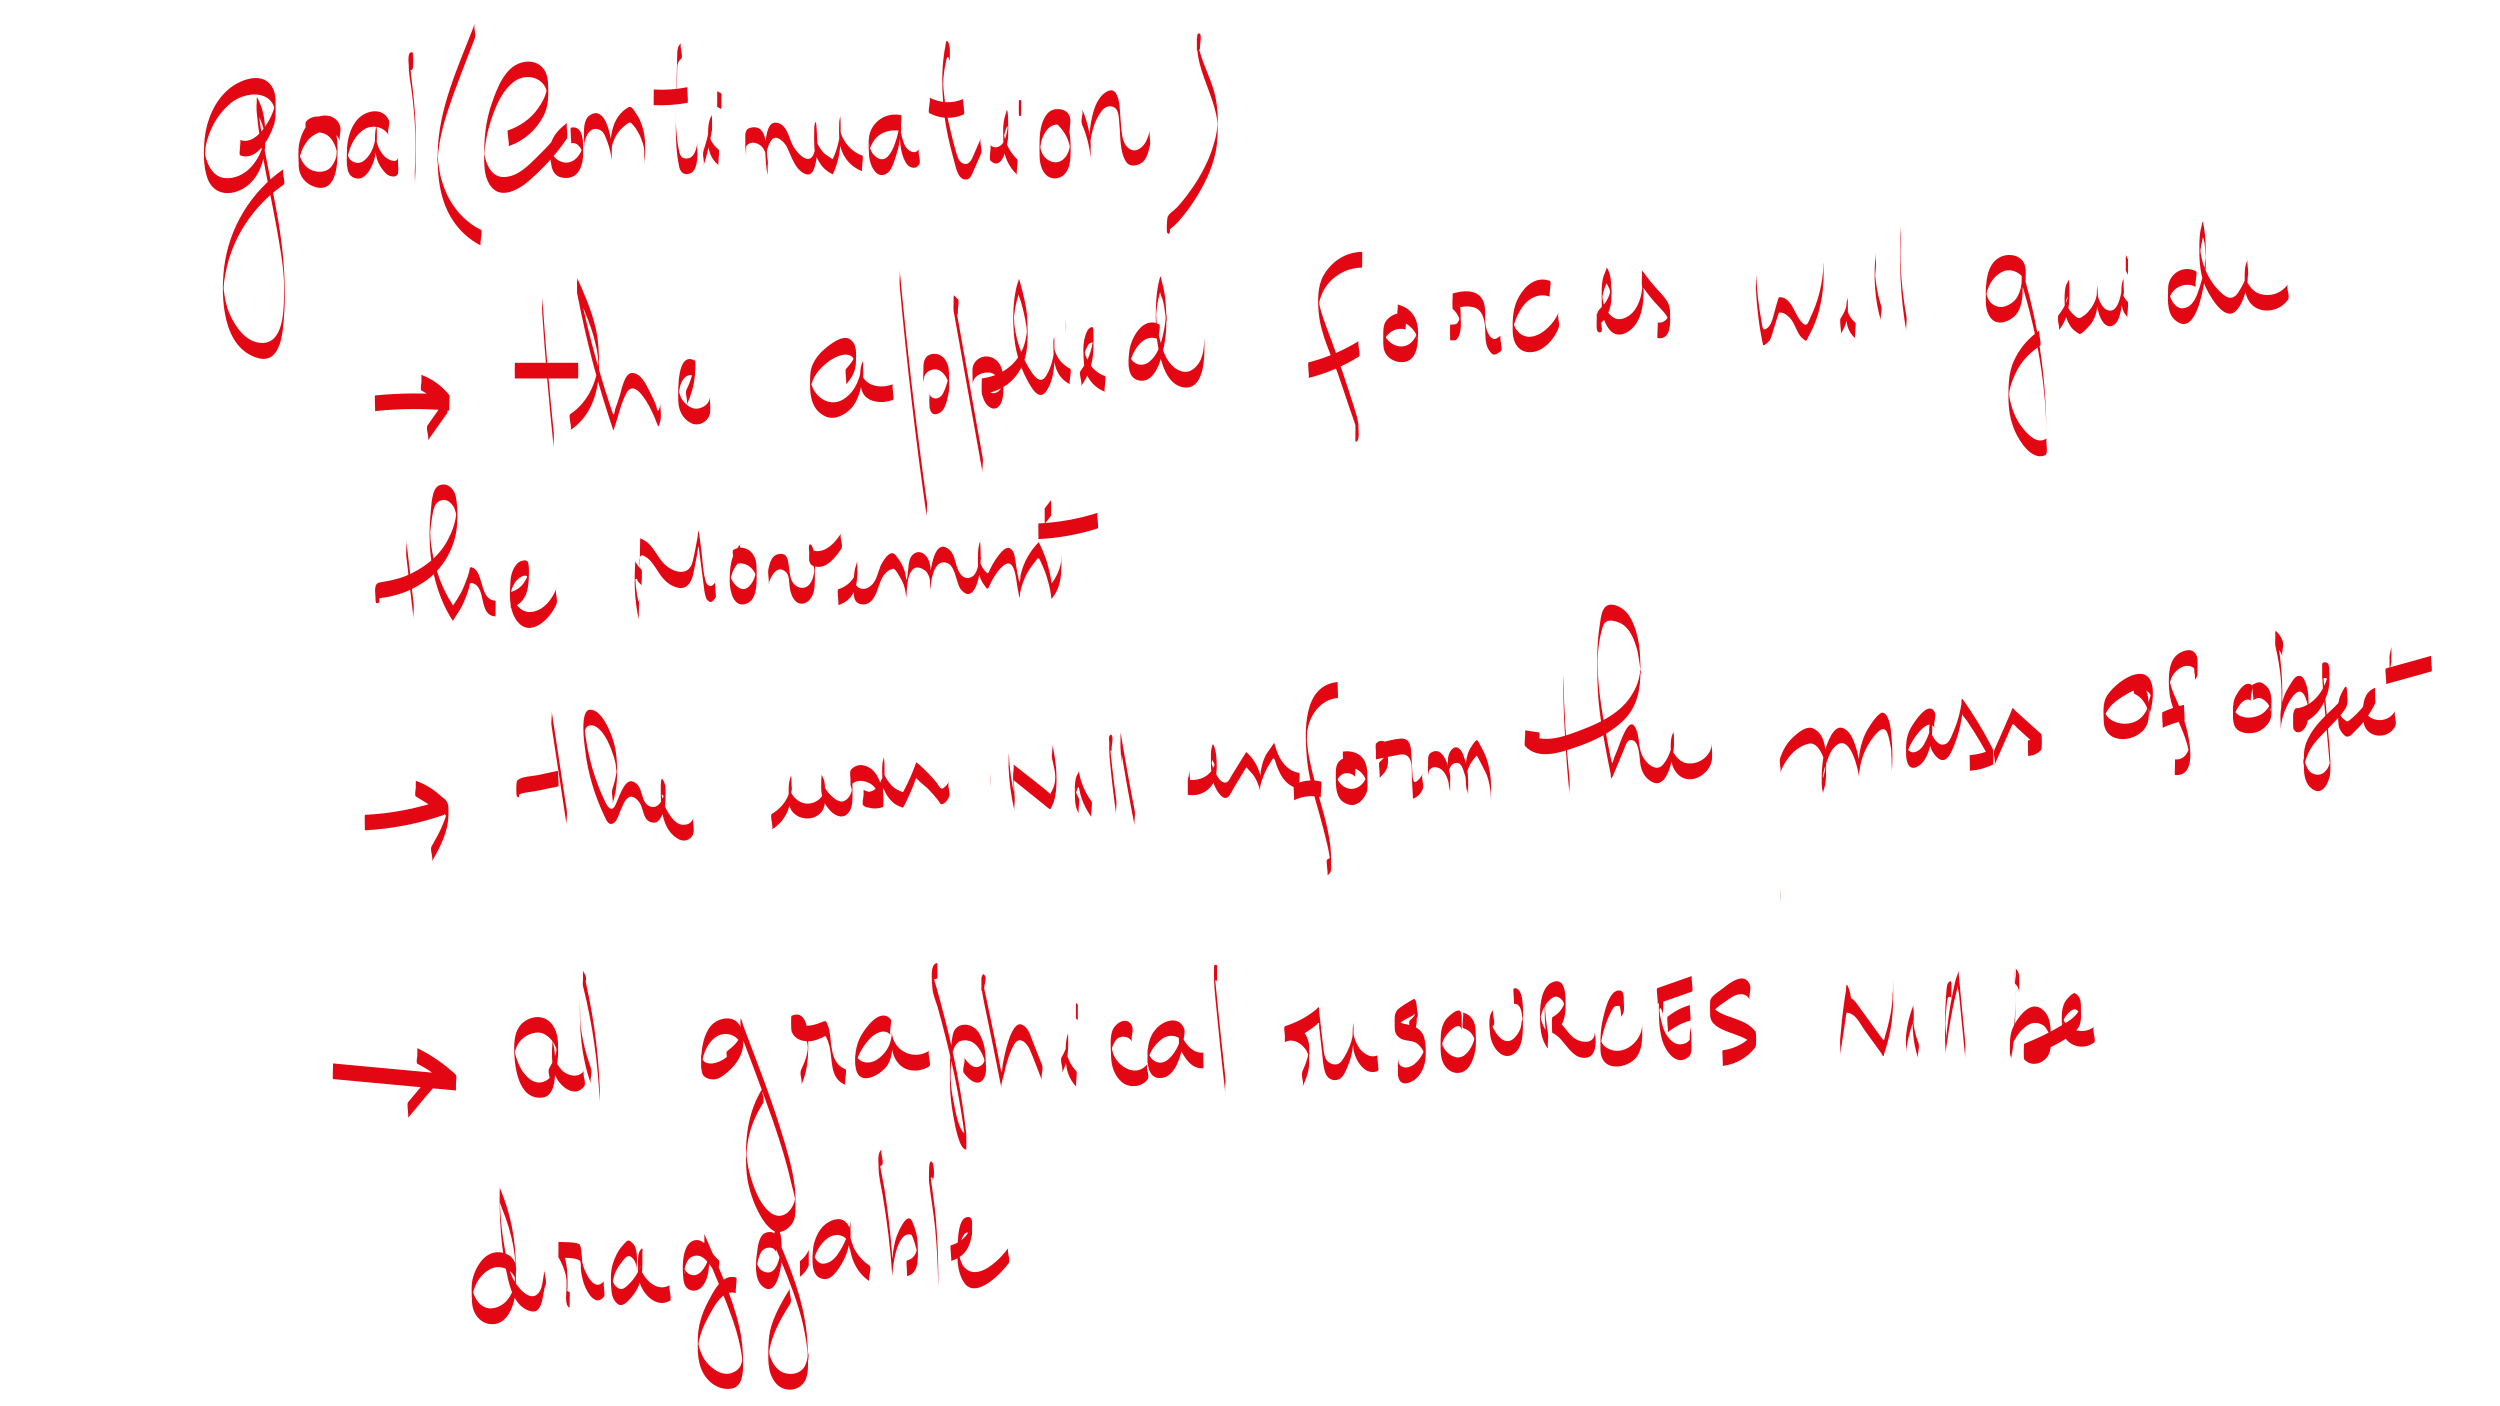 <?xml version="1.0" encoding="utf-8"?>
<!-- Generator: Adobe Illustrator 18.0.0, SVG Export Plug-In . SVG Version: 6.00 Build 0)  -->
<!DOCTYPE svg PUBLIC "-//W3C//DTD SVG 1.1//EN" "http://www.w3.org/Graphics/SVG/1.1/DTD/svg11.dtd">
<svg version="1.1" id="Camada_1" xmlns="http://www.w3.org/2000/svg" xmlns:xlink="http://www.w3.org/1999/xlink" x="0px" y="0px"
	 viewBox="0 0 1600 900" enable-background="new 0 0 1600 900" xml:space="preserve">
<g>
	<g>
		<path fill="#E30613" d="M153.7,99.4c10.8,4.3,19.2-11.6,21.7-19.8c1.2-3.9,1-8,1-12c0-4.5,0-8.6-2.6-12.5
			c-6.4-9.7-20.6-3.8-27.4,1.9c-9.1,7.7-14.2,19.9-15.4,31.5c-0.8,8.2-1,18,1.8,25.7c4.3,11.8,16.9,11.4,25.5,4.7
			c8.4-6.6,11.4-17.9,11.5-28.1c0.1-10.3-0.2-19.8-5.5-28.9c0.5,0.9-0.1,4-0.1,5c0,1.6-0.1,3.4,0.1,5c2.5,26.4,9,52.1,13.5,78.1
			c2.3,13.1,4.6,27,4,40.3c-0.4,9.6-0.6,29.3-14.1,29.2c-10.3-0.1-17.4-10.7-20.9-19c-2-4.7-3-9.9-3.6-15c-0.2-4.1-0.3-3.9-0.2,0.4
			c0.1-2,0.3-4,0.5-6c0.4-3,1-6,1.7-9c4.9-21.3,18.4-40.3,36.3-52.7c1.6-1.1-1.5-9,0-10c-21,14.6-35.1,37.8-38.1,63.3
			c-2.2,19.1-1,51.5,21.9,57.7c14.9,4,15.8-17.8,16.5-27.3c0.9-11.8,0.5-23.9-0.5-35.7c-2.6-31.4-11.5-61.8-15.7-93
			c-0.5-3.7-0.9-7.5-1.3-11.2c0,3.3,0,6.7,0,10c1.8,3.1,3.2,6.3,4.2,9.8c0.4,1.5,0.7,3,0.9,4.5c0.3,2.7,0.4,2,0.4-2.2
			c-0.1,1.5-0.2,2.9-0.5,4.4c-1,6.9-4.1,13.5-8.8,18.6c-4.4,4.7-10.8,7.7-17.2,6.8c-6.7-1-10.2-7.6-11.7-13.5
			c-0.4-1.7-0.6-3.6-0.7-5.3c0.7,10.5,0.2,1.8,0.7-1.1c0.6-3.6,1.8-7.1,3.2-10.5c2.7-6.6,7.2-12.7,12.6-17.3
			c9.4-7.9,27.6-9.3,28.9,6.5c0-1.7,0-3.3-0.1-5c0-2.6-0.9,2-0.9,2c-0.4,1.5-1,2.8-1.6,4.2c-1.2,2.8-2.8,5.3-4.5,7.8
			c-3.5,5-9.3,10.3-15.7,7.8C154.7,89.8,152.5,98.9,153.7,99.4L153.7,99.4z"/>
	</g>
</g>
<g>
	<g>
		<path fill="#E30613" d="M217.6,80.5c-2.2-6.4-9.2-7.9-14.9-5.4c-6.4,2.7-9.9,10.4-11.2,16.7c-0.9,4.7-0.4,9.9-0.3,14.6
			c0.2,6.5,4.5,11.5,10.6,13.3c14.5,4.1,14.3-16.9,14.2-25.5c-0.1-6-0.8-11.6-4.9-16.3c-3.9-4.4-11.6-4.5-15.3,0
			c-0.6,0.7-0.1,4.2-0.1,5c0,0.8,0.6,4.4,0.1,5c2.9-3.4,7-3.9,11.1-2.6c4.6,1.4,7,5.9,8.3,10.2c0.2,0.9,0.4,1.9,0.6,2.9
			c-0.5-3-0.3,0.6-0.5,1.5c-0.5,2.3-1.6,4.4-2.9,6.3c-2.7,3.8-7.5,4.4-11.6,3.2c-4.6-1.3-7.5-5.3-8.9-9.6c-0.5-2.7-0.6-2.1-0.3,2
			c0.2-1.6,0.8-3.2,1.3-4.7c0.8-2.4,2.1-4.5,3.6-6.6c5-7,17.7-10.2,21.2,0C216.6,87.5,218.7,83.5,217.6,80.5L217.6,80.5z"/>
	</g>
</g>
<g>
	<g>
		<path fill="#E30613" d="M248.7,76.6c-3.9-8-14.1-6.1-19.4-0.7c-5.4,5.5-7.3,14.3-7.3,21.8c0,6-1.3,16.3,7.2,16.6
			c4.6,0.2,7.8-5.8,9.3-9.3c2.1-5,2.5-10.9,2.7-16.2c0.1-3-0.8-7,0-9.8c-1.7,6.2-1.5,13.7-0.6,19.9c0.7,4.8,3.3,9.1,6.7,12.4
			c1.9,1.8,7,2.9,7.5-0.7c0.4-3.3-0.4-6.7,0-10c-0.6,4.6-6.6,1.5-8.5-0.3c-3.8-3.7-5.6-9.1-6-14.3c0,0.5,0,1,0,1.5
			c0.1,8,0.3,3.6,0.9,1.4c0-3.3,0-6.5,0-9.8c-0.3,8.3-1.4,18.5-8.5,23.9c-2.5,1.9-5.6,1.5-8-0.3c-1.2-0.9-1.8-2.5-2.2-3.9
			c-0.5-2.8-0.6-1.5-0.3,3.7c0.1-0.9,0.3-1.7,0.4-2.5c1.4-6.8,4.8-14,11-17.5c5.1-2.9,12.5-1.2,15.1,4.1
			C247.4,83.9,250.1,79.3,248.7,76.6L248.7,76.6z"/>
	</g>
</g>
<g>
	<g>
		<path fill="#E30613" d="M262.9,44.9c2.3,0.8,1.4-9.1,1.3-11c0-0.1,0-0.1,0-0.2c-3.7-1.8-2.7,6.5-2.6,8.2c0,5.6,1.2,11.1,1.9,16.6
			c2.2,16.7,3,33.5,2,50.3c-0.2,3,0.2,7.3,0,9.6c0.7-12.3,0.8-24.6,0.5-36.8c-0.4-15.5-2.7-30.6-4.3-46.1c0,3.3,0,6.7,0,10
			c0.1-0.7,2.5-4.1,2.6-1.2c0-3.3,0-6.5,0-9.8c-0.3,0.6-0.8,0.7-1.3,0.3C263.9,35.2,261.8,44.5,262.9,44.9L262.9,44.9z"/>
	</g>
</g>
<g>
	<g>
		<path fill="#E30613" d="M325.4,93.6c9.8-3.4,17.6-10.1,22.4-19.3c3.5-6.5,3.3-14.4,2.9-21.6c-0.5-9.8-7.7-15.4-17.4-12.5
			c-10.3,3.1-15.2,16.4-18.4,25.5c-3.5,9.8-4.9,20.2-5,30.6c0,7.5-0.6,15.6,3.7,22.2c6.6,10,18.9,2.6,25.3-3.1
			c8.9-7.8,17.3-16.9,23.9-26.7c0.6-0.9,0.1-4,0.1-5c0-0.5-0.5-4.7-0.1-5c-3.9,3.1-7.5,6.4-9.5,11.1c-1.2,2.8-0.9,6.4-0.9,9.4
			c0,7.3,0.9,14.9,10.1,14.7c8.3-0.1,10.7-8.8,10.7-15.5c0-5.1,1-18.6-7.8-16.7c-0.8,0.2,0.6,9.9,0,10c3.7-0.8,5.9,2,7.2,5.2
			c0.6,2.7,0.7,1.6,0.3-3.3c-0.2,0.9-0.4,1.8-0.7,2.6c-0.6,1.7-1.7,3.2-2.9,4.6c-6.1,6.9-16.6,2-16.9-6.5c0,3.3,0,6.5,0,9.8
			c0.5-6.9,5.2-11.4,10.3-15.5c0-3.3,0-6.7,0-10c-5.5,8.1-12.1,15.1-19,21.9c-5.9,5.8-12.5,12.7-21.3,12.8
			c-7.8,0.1-11.3-8-12.3-14.4c-0.2-2.2-0.3-1.7-0.2,1.5c0.1-1.8,0.2-3.5,0.4-5.3c0.3-2.4,0.7-4.8,1.1-7.2c0.9-4.8,2.3-9.5,3.9-14
			c2.9-8.1,6.8-16.6,13.9-21.8c6.2-4.5,15.3-3.6,19.4,3c0.9,1.4,1.3,3.1,1.6,4.8c0.3-5.2,0.2-6.3-0.1-3.4c-0.1,0.9-0.3,1.8-0.6,2.6
			c-0.9,3.7-3,7.2-5.2,10.3c-4.6,6.7-11.7,11.5-19.3,14.1C324.3,84,326.4,93.3,325.4,93.6L325.4,93.6z"/>
	</g>
</g>
<g>
	<g>
		<path fill="#E30613" d="M374.2,84.7c0,1.5,0,2.9,0,4.4c0,0.8,0,1.7,0,2.5c0.4-5.2,4.2-11.5,10.2-8.2c2.4,1.3,3.5,5.3,4.4,7.6
			c1.4,3.7,2.2,7.6,2.7,11.5c0-3.3,0-6.7,0-10c-0.4-2.9-0.4-1.8-0.2,3.1c0.1-0.9,0.3-1.8,0.5-2.7c0.4-1.8,1.2-3.5,2-5.1
			c1.6-3.3,4.2-6.1,7.2-8.3c2.4-1.8,2.6-1.2,4.5,0.9c1.4,1.6,2.4,3.4,3.4,5.2c1,1.8,1.7,3.8,2.4,5.8c0.3,1,0.6,2,0.8,3
			c0.4,1.6-0.2,5.4,0.3,0.9c-0.4,3.3,0.4,6.7,0,10c0.6-5.3,0.7-10.9,0.3-16.2c-0.3-4.2-1.4-8.2-3.1-12.1c-0.8-1.9-2-3.7-3.2-5.4
			c-1.2-1.7-2.3-4-4.3-2.9c-11.5,6.5-12.5,22-10.6,33.7c-0.5-3.2,0.4-6.7,0-10c-0.8-6.3-4.3-25.4-14.2-18.5
			c-5.1,3.5-3.4,15.1-3.1,20.4C374.1,91.9,374.4,87.7,374.2,84.7L374.2,84.7z"/>
	</g>
</g>
<g>
	<g>
		<path fill="#E30613" d="M436,27.6c-2.7,1.9-2.5,5.2-2.6,8.2c-0.1,5.7-0.3,11.4-0.4,17.1c-0.2,9-0.5,18.1-0.5,27.1
			c0,8.9,0.3,17.7,2.1,26.4c0.7,3.5,2.6,5.7,6.4,4.8c4.2-1,4.9-6.5,5.3-10c0.4-3.3-0.4-6.7,0-10c-0.6,4.8-2.4,11.6-8.7,10
			c-2.6-0.6-3-4.7-3.4-6.7c-0.9-4.3-1.2-8.7-1.5-13c-0.5-8.2,0.2-16.5,0.4-24.6c0.1-3.8,0.2-7.6,0.3-11.4c0.1-3-0.1-6,2.5-7.8
			C437.6,36.5,434.5,28.6,436,27.6L436,27.6z"/>
	</g>
</g>
<g>
	<g>
		<path fill="#E30613" d="M418.4,67.3c7.3,0.3,14.4-0.2,21.6-1.5c0.7-0.1-0.5-9.9,0-10c-7.1,1.4-14.3,1.9-21.6,1.5
			C418.5,57.4,418.2,67.3,418.4,67.3L418.4,67.3z"/>
	</g>
</g>
<g>
	<g>
		<path fill="#E30613" d="M450.2,106.3c2.4-7.5,4.2-15.1,5.4-22.8c0.2-1.6,0.1-3.4,0.1-5c0-1-0.6-4.1-0.1-5
			c-2.9,5.1-2.4,10.8-2.4,16.5c0,6.2,1.6,11.7,6.7,15.7c-0.4-0.3,0.1-4.5,0.1-5c0-0.6,0.5-4.6-0.1-5c-1.9-1.5-3.3-3.2-4.6-5.3
			c-1.6-2.8-1.9-10.5-2-0.6c0,0.5,0,1,0,1.5c0.2-2.8,0.9-5.3,2.4-7.8c0-3.3,0-6.7,0-10c-1.2,7.8-3,15.4-5.4,22.8
			C449.2,99.3,451.2,103.3,450.2,106.3L450.2,106.3z"/>
	</g>
</g>
<g>
	<g>
		<path fill="#E30613" d="M461.7,59.8c-0.9-0.5-1.8-1-2.7-1.4c0,0,0,1.6,0,1.5c0,1.2,0,2.4,0,3.5c0,1.2,0,2.4,0,3.5
			c0,0-0.1,1.4,0,1.5c0.9,0.5,1.8,1,2.7,1.4c0,0,0-1.6,0-1.5c0-1.2,0-2.4,0-3.5s0-2.4,0-3.5C461.8,61.4,461.8,59.9,461.7,59.8
			L461.7,59.8z"/>
	</g>
</g>
<g>
	<g>
		<path fill="#E30613" d="M477.5,91.2c-0.2-2.2-0.4-4.4-0.5-6.5c0,3.3,0,6.7,0,10c2-4.8,7.7-4,10.7-0.7c4.2,4.6,2.5,12.4,3.6,18.1
			c0-3.3,0-6.7,0-10c-0.3-1.2-0.6-2.3-0.8-3.5c-1.1-5.6-0.8,4.9,0.1-0.7c0.4-2.7,1.3-5.5,2.8-7.8c3.1-5,8.7,1,10.2,3.9
			c2.2,4.5,3.5,9.1,6.6,13.2c2.7,3.6,8.2,7.2,10.5,1.5c3.1-7.6,2.5-17.4,2-25.5c-0.1-0.9-0.3-7.5-1.2-4.1c-0.4,1.5-0.4,3.2-0.4,4.7
			c-0.1,3.5-0.1,7,0.1,10.5c0.2,4.2,2,8.1,4.4,11.4c1.3,1.8,3.1,3.3,5,4.6c0.8,0.5,1.6,0.9,2.4,1.3c0.1,0,1.9-4.6,2-5
			c3.2-8.6,3.1-17.8,3-26.8c0-2-0.1-4-0.3-6c0.1,1.4-0.6,3.2-0.6,4.7c-0.1,3.5-0.2,7,0,10.5c0.6,9.3,6,17.4,14.8,20.6
			c-1-0.4,1.1-9.6,0-10c-6.1-2.2-10.5-6.7-13.1-12.6c-0.5-1.2-0.9-2.5-1.2-3.8c-0.4-2.4-0.4-1.7-0.2,2c0.2-1.6,0.3-1.8,0.3-0.6
			c-0.4,4.2-1.4,8.2-2.7,12.2c-0.6,1.7-1.3,3.3-2,5c-0.1,0.3-4.2-2.7-4.6-2.9c-2.5-2-4.2-4.8-5.5-7.6c-0.6-1.2-0.9-2.6-1.3-3.9
			c-0.4-2.8-0.6-1.8-0.3,3.3c0.1-0.9,0.3-1.8,0.5-2.7c0-0.1,0.5,6,0.8,2.3c-0.2,2.4-0.7,4.7-1.4,6.9c-2.6,9.7-10.5,1.6-13.5-3.5
			c-3-5.2-3.7-14.4-11-15.2c-9.6-1-6.8,28.4-5.4,33.7c-0.8-3.1,0.6-6.8,0-10c-1.2-6.5,0.5-23.4-11.2-20.4c-3.8,1-3.1,5.2-3.1,8.1
			c0,3.9,0.3,7.7,0.6,11.5C477.2,97.9,477.8,94.5,477.5,91.2L477.5,91.2z"/>
	</g>
</g>
<g>
	<g>
		<path fill="#E30613" d="M576.7,73.7c-7.9-1.6-15.3,1.9-19,9c-2.5,4.8-1.7,11.5-1.5,16.7c0.2,5.6,4.6,16.5,11.8,11.3
			c3-2.2,4.5-8.2,5.6-11.5c1.7-5,2.6-10.3,3-15.6C576.9,80.3,576.2,76.8,576.7,73.7c-1,5.8-1.1,12.4-0.5,18.3
			c0.4,4.3,1.4,8.4,3.6,12.2c1.8,3.3,6.5,4.7,8.5,0.9c1.4-2.6-1.4-7.4,0-10c-2.2,4.1-6.4,2-8.5-0.9c-1.2-1.6-1.7-3.8-2.3-5.6
			c-0.3-1.1-0.6-2.2-0.8-3.3c-1-4.7-0.7,3,0-1.7C576.7,80.3,576.7,76.9,576.7,73.7c-0.6,7-5.8,37.9-17.7,25.2c-0.9-1-1.5-2.4-2-3.6
			c-1.1-2.9,0.3-5.3-0.6,1.6c0.4-2.9,1.8-5.4,3.5-7.7c3.8-5,10.8-6.6,16.7-5.4C576.2,83.5,577.4,73.8,576.7,73.7L576.7,73.7z"/>
	</g>
</g>
<g>
	<g>
		<path fill="#E30613" d="M607.4,40.3c0.6-3.2,0.3-6.5,0.2-9.7c0-1.4-0.1-2.4-0.8-3.7c-1.5-2.5-1.6,2.3-1.8,2.9
			c-0.4,1.8-0.7,3.6-0.9,5.5c-1.4,9.8-1.2,20.3-0.5,30.2c0.8,13.2,3.9,26.2,7.4,38.9c1,3.9,2.6,11.5,8.1,10.4
			c2.2-0.4,3.3-4.1,4.1-5.8c1.5-3.5,3.1-7,4.6-10.5c1.2-2.8-1.2-7.2,0-10c-1.8,4.1-3.6,8.2-5.4,12.3c-1.3,2.9-3.2,5.2-6.4,3.7
			c-2.7-1.3-3.7-5.6-4.4-8.2c-1.2-4.2-2.3-8.5-3.3-12.8c-2.1-8.5-3.6-17.2-4.4-25.9c-0.5-5.1-0.1-8.6,0.7-14
			c0.3-1.8,0.7-3.7,1.1-5.5c0.8-3.5,1.9-0.5,2.2,1.1c0-3.3,0-6.7,0-10c-0.1,0.4-0.1,0.8-0.2,1.2C606.9,33.5,608,37,607.4,40.3
			L607.4,40.3z"/>
	</g>
</g>
<g>
	<g>
		<path fill="#E30613" d="M594.8,72.4c6.9,3.7,14.7,4,21.9,0.9c1.3-0.6-1.1-9.5,0-10c-7.2,3.1-15,2.8-21.9-0.9
			C596.1,63.2,593.4,71.7,594.8,72.4L594.8,72.4z"/>
	</g>
</g>
<g>
	<g>
		<path fill="#E30613" d="M633.8,102.7c8,8,11.2-10.7,11.4-15.1c0.2-3,0.1-6.1,0-9.2c0-1.4,0-2.8-0.1-4.1c0-0.7-0.1-1.3-0.2-2
			c-0.3-3.9-0.9-0.4-1.3,0.8c-2.2,5.9-1.5,12.9-1.4,19.1c0.1,7.5,3.3,14.5,8.7,19.6c-0.5-0.4,0.1-4.4,0.1-5c0-0.7,0.5-4.5-0.1-5
			c-3.2-3-5.4-6.5-7-10.6c-0.7-1.8-1.1-3.7-1.4-5.5c-0.2,3.4-0.2,3.9,0.1,1.5c0.2-1.4,0.6-2.8,1-4.1c0.3-0.9,0.7-1.8,1.1-2.6
			c0.3,2.1,0.3,2.4,0.2,1.1c-0.3,2.8-1,5.6-2,8.2c-1.5,3.8-5.9,6.2-9.1,3c0.5,0.5-0.1,4.3-0.1,5C633.7,98.5,633.2,102.2,633.8,102.7
			L633.8,102.7z"/>
	</g>
</g>
<g>
	<g>
		<path fill="#E30613" d="M653.5,64.1c-0.5,0-0.9,0-1.4,0c-0.1,0-0.1,10,0,10c0.5,0,0.9,0,1.4,0C653.6,74.1,653.6,64.1,653.5,64.1
			L653.5,64.1z"/>
	</g>
</g>
<g>
	<g>
		<path fill="#E30613" d="M684.8,75.1c-1.1-4.2-5.1-5.6-9.1-5.2c-5.8,0.5-8.4,7-9.5,11.8c-1,4.6-0.9,9.4-0.9,14.1
			c0,5-0.1,9.9,2.7,14.3c3.4,5.4,10.3,5.3,14,0.6c2.9-3.7,3.1-9,3.2-13.5c0.1-10.5-0.5-20-8.6-27.7c0.5,0.4-0.1,4.4-0.1,5
			c0,0.7-0.5,4.5,0.1,5c2.5,2.4,4.4,5,6,8c0.9,1.7,1.4,3.6,1.9,5.4c0.2,0.9,0.4,1.9,0.5,2.8c0.1-3.3,0-3.8-0.4-1.4
			c-1.5,8.2-8.8,13-15.6,6.7c-1.5-1.4-2.3-3.4-2.9-5.3c-0.4-2.7-0.6-2.1-0.6,1.8c0.1-1.5,0.2-3,0.5-4.4c0.5-4,2-7.7,4.7-10.7
			c3.9-4.4,12.6-3.5,14.2,2.6C684,82,685.6,78.2,684.8,75.1L684.8,75.1z"/>
	</g>
</g>
<g>
	<g>
		<path fill="#E30613" d="M692.5,79.6c3,6.9,4.8,14.1,5.5,21.6c0-3.3,0-6.7,0-10c-0.6-5.2-0.6,3.5,0-1.7c0.3-2.2,0.8-4.4,1.4-6.6
			c1.1-4.2,3-8.4,5.6-11.8c2.1-2.8,5.4-4.2,8.5-2.1c2.8,1.9,2.6,7.7,2.9,10.6c0.8,7.4,0.1,17.3,4.2,23.8c2.2,3.5,6.4,2.9,9.5,1.2
			c3.8-2.2,4.9-7.5,5.8-11.3c0.7-3.2-0.7-6.9,0-10c-1.2,4.9-2.5,9.4-7,12.1c-4.6,2.6-8.4-1.2-9.8-5.2c-1.6-4.5-1.5-10-2-14.7
			c-0.5-5-0.2-11.1-2.8-15.6c-2.7-4.8-8.2-0.2-10.2,2.5c-3.3,4.2-4.8,10.3-5.8,15.5c-1.4,7.4-1.1,15.9-0.3,23.4
			c-0.4-3.3,0.3-6.7,0-10c-0.7-7.5-2.5-14.7-5.5-21.6C693.7,72.4,691.3,76.8,692.5,79.6L692.5,79.6z"/>
	</g>
</g>
<g>
	<g>
		<path fill="#E30613" d="M303.9,15.1c-10.4,27.1-23.7,54.7-23.8,84.3c0,11.1,0.7,21.6,4.8,32.1c4.3,11,12.3,20.4,22.9,25.6
			c-1.2-0.6,1.4-9.3,0-10c-8.6-4.2-15.1-10.9-19.9-19.1c-2.4-4.2-4.1-8.7-5.4-13.3c-0.7-2.3-1.1-4.7-1.5-7.1
			c-0.2-1.4-0.4-2.9-0.6-4.3c-0.9-8.6-0.5,5.1-0.2-1.5c0.6-13.6,4.9-26.9,9.4-39.7c4.5-12.5,9.4-24.8,14.1-37.1
			C305.1,22.2,302.8,18,303.9,15.1L303.9,15.1z"/>
	</g>
</g>
<g>
	<g>
		<path fill="#E30613" d="M768.3,22.3c-0.4-1.6-2.1-1-2.1,0.6c-0.1,1.6,0,3.2,0,4.8c0,4.6,0.4,8.6,1.6,13.1
			c3.2,12.5,9.6,24,11.3,36.9c0.3,3.7,0.4,4.3,0.2,1.9c-0.1,1.7-0.4,3.4-0.7,5c-0.4,2.8-1.2,5.6-2,8.3c-1.7,6.1-4.4,11.9-7.4,17.5
			c-3,5.6-6.6,10.8-10.5,15.9c-1.7,2.2-3.5,4.3-5.4,6.4c-1.8,2-5.4,3.9-6.1,6.5c-0.3,1.3-0.9,9.3,0,10c0.6,0.5,1.2,0.8,1.4-0.2
			c0.7-3.2-0.7-6.8,0-10c-0.2,1-0.8,0.7-1.4,0.2c0,3.3,0,6.7,0,10c0.6-2.3,3.3-3.7,4.9-5.3c2-1.9,3.8-4.1,5.5-6.2
			c4-4.9,7.5-10.2,10.6-15.7c6-10.3,10.5-22.2,11-34.2c0.4-9,0.5-18.1-1.6-26.9c-2.9-12.7-10.9-24.8-11.6-38c0,3.3,0,6.5,0,9.8
			c0.5-1.1,1.7-2.1,2.1-0.4C767.5,29.2,769,25.5,768.3,22.3L768.3,22.3z"/>
	</g>
</g>
<g>
	<g>
		<path fill="#E30613" d="M240,263.1c15.8-1.6,31.7-1.8,47.5-0.3c-0.5,0,0.7-9.2,0-10c-4.8-5.9-10.7-10.2-17.8-12.9
			c1.2,0.4-1.3,9.3,0,10c6.6,3.6,12,8.5,16.4,14.6c0-3.3,0-6.7,0-10c-4.1,5.9-8.3,11.7-12.4,17.6c-1.6,2.3,1.5,7.8,0,10
			c4.1-5.9,8.3-11.7,12.4-17.6c0.7-0.9,0.7-9.1,0-10c-4.3-6.1-9.8-11-16.4-14.6c0,3.3,0,6.7,0,10c7.1,2.7,13.1,7,17.8,12.9
			c0-3.3,0-6.7,0-10c-15.8-1.4-31.7-1.3-47.5,0.3C239.6,253.2,240.3,263.1,240,263.1L240,263.1z"/>
	</g>
</g>
<g>
	<g>
		<path fill="#E30613" d="M213.1,690.6c26.2,2.4,52.4,4.9,78.7,7.3c-0.6-0.1,0.8-9.3,0-10c-7.4-6.9-15.6-12.6-24.7-17.1
			c1.3,0.7-1.4,9.2,0,10c4,2.3,11.2,5.5,13,10.1c0-3.3,0-6.7,0-10c-0.4,4.2-5.3,8.1-7.8,11.2c-3.7,4.5-7.5,8.9-11.2,13.4
			c-0.6,0.7-0.1,4.2-0.1,5c0,0.8,0.6,4.4,0.1,5c4.1-5,8.3-9.9,12.4-14.9c2.9-3.5,6.6-6.4,6.6-11.1c0-3,0.7-6.7-0.4-9.6
			c-0.7-1.9-4-3.5-5.6-4.7c-2.2-1.6-4.6-3-7-4.4c0,3.3,0,6.7,0,10c9,4.6,17.2,10.3,24.7,17.1c0-3.3,0-6.7,0-10
			c-26.2-2.4-52.4-4.9-78.7-7.3C213.3,680.7,212.7,690.6,213.1,690.6L213.1,690.6z"/>
	</g>
</g>
<g>
	<g>
		<path fill="#E30613" d="M1139.6,578c0.1,0,0.1-10,0-10C1139.5,568,1139.5,578,1139.6,578L1139.6,578z"/>
	</g>
</g>
<g>
	<g>
		<path fill="#E30613" d="M347,200.1c1.9,29,4.4,57.9,7.4,86.7c-0.3-3.3,0.3-6.7,0-10c-3-28.7-5.4-57.5-7.3-86.4
			C347.2,192.8,346.8,197.1,347,200.1L347,200.1z"/>
	</g>
</g>
<g>
	<g>
		<path fill="#E30613" d="M329.5,242.2c13.5,0,27,0,40.5,0c0.1,0,0.1-10,0-10c-13.5,0-27,0-40.5,0
			C329.4,232.2,329.4,242.2,329.5,242.2L329.5,242.2z"/>
	</g>
</g>
<g>
	<g>
		<path fill="#E30613" d="M365,275.3c13.9-9.3,18.4-25.4,18.4-41.4c0-8.5-0.4-16.6-2.4-24.9c-2.6-10.8-7.1-21-11.6-31.1
			c1.2,2.7-0.6,7.1,0,10c3,15.5,6.5,30.9,10.5,46.1c2,7.3,4.1,14.6,6.3,21.8c1.1,3.6,2.3,7.2,3.4,10.8c0.6,1.8,1.2,3.6,1.8,5.4
			c0.4,1.2,0.8,2.4,1.2,3.6c0.4-1.2,0.8-2.5,1.2-3.7c2.2-6.7,3.8-14.1,7.1-20.3c4.3-8,10.8,2,13.1,5.8c1.8,2.9,3.3,6.1,4.7,9.2
			c0.7,1.6,1.3,3.2,1.9,4.8c1.1,2.9,1.1,0.7,1.7-0.9c1.3-3.6,0.3-8.8,0.2-12.6c0.1,2.4-0.1,6.6,0,9.6c0,0.5,0,0.9,0,1.4
			c0-3.3,0-6.5,0-9.8c-0.1,1-0.3,1.9-0.7,2.7c-1.1,3.1-1.5-1.1-1.8-2c-1.2-3.2-2.7-6.4-4.3-9.4c-2.2-4.3-5.4-11.5-11-11.7
			c-5-0.2-6.9,10.8-7.9,14c-1,3.1-2,6.2-3.1,9.2c-0.5,1.6-0.6,5.6-1.8,1.9c-0.6-1.8-1.2-3.6-1.8-5.4c-8.7-26.4-15.6-53.3-20.8-80.6
			c0,3.3,0,6.7,0,10c3.2,7.3,6.4,14.7,9,22.3c1.4,4.1,2.5,8.2,3.4,12.4c0.4,1.8,0.7,3.6,0.9,5.4c0.2,1.8,0.4,3.5,0.5,5.3
			c0.1-4.7,0.1-5.1-0.1-1.1c-1.1,13-7.1,25.7-18.1,33C363.5,266.4,366.5,274.3,365,275.3L365,275.3z"/>
	</g>
</g>
<g>
	<g>
		<path fill="#E30613" d="M439.4,259.3c2.8-5.9,4.6-12,5.3-18.5c0.1-1.2,0.8-9.6,0-10c-11.7-6.5-10.7,20-10.6,25.8
			c0.1,5.9,2.7,11.3,8,14.1c5.3,2.8,11.8-1.2,12.4-6.9c0.3-3.3-0.3-6.7,0-10c-0.4,4.2-3.3,6.6-7.2,7.6c-4.2,1-8.1-2.1-10.4-5.2
			c-1.2-1.6-1.8-3.6-2.3-5.5c-0.4-2.7-0.5-2.3-0.2,1.3c0.2-1.7,0.6-3.3,0.9-4.9c1-4.3,4.7-8.9,9.4-6.3c0-3.3,0-6.7,0-10
			c-0.7,6.5-2.4,12.6-5.3,18.5C438.1,252.1,440.7,256.6,439.4,259.3L439.4,259.3z"/>
	</g>
</g>
<g>
	<g>
		<path fill="#E30613" d="M541.4,246.1c4-4.6,6.3-8.5,6.4-14.7c0-4.9,0.9-10.6-3.4-14c-4.9-3.8-13.3,3.1-16.8,6.1
			c-4.6,3.9-8.8,9.9-9,16.1c-0.4,9.9-1,22,9.7,26.9c5.8,2.6,12.1-0.8,16.1-4.8c5.3-5.4,6.7-13.7,8-20.8c0.3-1.6,0-3.4,0-5
			c0-1-0.6-4.1,0-5c-2.6,4.6-2,12-1.3,17.1c1.4,9.7,13.1,10.8,20.4,7.9c1.2-0.5-1.1-9.6,0-10c-8.6,3.4-20.3,0.9-20.6-10.1
			c0,3.3,0,6.5,0,9.8c0.2-1.8,0.6-3.1,1.5-4.6c0-3.3,0-6.7,0-10c-1.7,9.3-3.9,18.9-12.4,24.4c-7.6,4.9-16,0.6-19.7-6.8
			c-0.8-1.6-1.2-3.3-1.5-5.1c-0.3,5.2-0.2,6.3,0.3,3.3c0.3-1.4,0.9-2.7,1.4-4.1c1.7-4,4.9-7.3,8.2-10.1c5.8-4.9,17.8-10.4,19,1.4
			c0-3.3,0-6.5,0-9.8c-0.1,4.9-3.2,8.5-6.3,12c-0.6,0.7,0,4.2,0,5C541.3,241.8,541.9,245.5,541.4,246.1L541.4,246.1z"/>
	</g>
</g>
<g>
	<g>
		<path fill="#E30613" d="M575.8,182.8c4.5,49.6,10.3,99.2,17.4,148.5c-0.5-3.3,0.5-6.7,0-10c-7-49.4-12.8-98.9-17.4-148.5
			C576.1,176.1,575.5,179.5,575.8,182.8L575.8,182.8z"/>
	</g>
</g>
<g>
	<g>
		<path fill="#E30613" d="M591.6,235.4c-0.4-0.7-0.6-1.4-0.6-2.2c0,3.3,0,6.7,0,10c0.3-3.9,3.2-6.6,7.1-6.8c4.2-0.3,7.3,4.1,8.6,7.5
			c0.5,2.4,0.6,1.7,0.2-2c-0.2,1.1-0.5,2.2-0.8,3.3c-0.7,2.4-1.6,4.8-2.8,7c-1.9,3.4-6.8,4.1-8.4,0.1c0,3.3,0,6.5,0,9.8
			c0-0.4,0-0.7,0.1-1.1c0.2-3-0.2-7.3,0-9.6c-0.2,4.2-1.8,17.6,6.6,12.7c3.5-2,4.7-8.7,5.4-12.2c0.8-3.5,0.4-7.3,0.4-10.9
			c0-3.5-0.1-6.5-1.8-9.7c-2.1-4.1-6.8-6.1-11-4.1c-3.3,1.6-3.6,5.2-3.6,8.4c0,3.1-0.6,6.8,0.7,9.8
			C590.5,242.6,592.8,238.2,591.6,235.4L591.6,235.4z"/>
	</g>
</g>
<g>
	<g>
		<path fill="#E30613" d="M613.2,191.6c-1-0.9-2-1.8-2.9-2.7c0.5,0.4,0,4.4,0,5c0,1.6-0.2,3.4,0,5c6.2,34.6,12.4,69.2,18.6,103.9
			c-0.6-3.2,0.6-6.8,0-10c-6.2-34.6-12.4-69.2-18.6-103.9c0,3.3,0,6.7,0,10c1,0.9,2,1.8,2.9,2.7c-0.5-0.4,0-4.4,0-5
			C613.3,195.9,613.8,192.1,613.2,191.6L613.2,191.6z"/>
	</g>
</g>
<g>
	<g>
		<path fill="#E30613" d="M622.5,246.1c0.2-5.3,5.2-7.8,10-7.7c2.5,0,4.5,1.4,6.1,3.1c2.7,2.6,3.3,11.4,3.4,2.2c0-0.5,0-1,0-1.5
			c-0.3,3.8-0.9,8.3-5.2,9.3c-5,1.2-7.4-5.8-8.4-9.2c0,3.3,0,6.7,0,10c12.4-1.6,22-8.4,26.6-20.1c3.3-8.4,2.7-18.1,2.5-26.9
			c-0.1-6.2-1.5-12.3-3-18.3c-0.7-3-1.6-5.9-2.4-8.9c0.2,0.8-1.1,3.7-1.3,4.6c-0.4,1.5-0.7,3.1-1,4.7c-1.6,8.8-1.6,18.6-0.8,27.4
			c1,11.8,4.7,22.9,11,32.9c3.1,4.9,6.8,7.7,10.4,1.5c2.9-5,4-11,4.4-16.7c0.3-4.2,0.1-8.4,0-12.6c0-0.5,0.1-6.4-0.5-2.8
			c-0.3,1.6-0.1,3.4-0.1,5c0,9.8,1,18.9,10.7,23.9c-1.3-0.6,1.4-9.3,0-10c-6.3-3.2-10.1-9.1-10.7-16.2c0,0.8,0,1.7,0,2.5
			c0.1,11.3,1.4-6.9,0.2,3.8c-0.2,1.7-0.6,3.4-1,5.1c-0.8,3.2-2.1,6.4-3.8,9.2c-4.2,7.2-9.2-1.8-11.4-5.4
			c-3.3-5.5-5.6-11.5-7.2-17.6c-0.8-3.1-1.4-6.2-1.8-9.4c-0.1-1.1-0.2-7.6-0.4-2.9c0.1-2.6,0.5-5.2,0.9-7.7c0.5-3.1,1.3-6.2,2.3-9.3
			c-0.3,1,1.2,4.3,1.5,5.3c0.5,1.8,0.9,3.6,1.4,5.4c0.9,3.6,1.6,7.2,2.1,10.8c0.4,2.8,0,10.6,0.4,0.6c-0.1,2.5-0.6,5.1-1.1,7.5
			c-3,13.9-14.1,22.7-27.9,24.5c-0.1,0-0.3,9.1,0,10c1.1,3.6,2.2,7,5.7,8.8c3.3,1.7,5.8-0.9,6.9-3.8c1.8-4.7,1-10.8,1-15.8
			c-0.1-5.7-2.6-11.5-8.5-13c-5.3-1.4-10.9,2.5-11.1,7.9C622.3,239.4,622.6,243.7,622.5,246.1L622.5,246.1z"/>
	</g>
</g>
<g>
	<g>
		<path fill="#E30613" d="M682.2,213.8c0.1,0,0.1-10,0-10S682.1,213.8,682.2,213.8L682.2,213.8z"/>
	</g>
</g>
<g>
	<g>
		<path fill="#E30613" d="M691.7,247.4c5.3-7.3,8-15.7,8.1-24.7c0-3.3,0.1-6.7,0-10c-0.1-2.4,0.2-4.7-2.7-2.5
			c-1.5,1.1-2.3,4-2.8,5.7c-1.5,5.2-0.9,11.9-0.5,17.3c0.7,7.8,6.1,14.9,13.4,17.5c-1-0.4,1.1-9.6,0-10c-4-1.4-7-3.9-9.5-7.3
			c-1.2-1.7-2.1-3.6-2.8-5.5c-0.4-1.2-0.7-2.4-0.9-3.6c-1-4.9-0.7,7.6,0,2.7c0.3-2,1.2-3.9,2.1-5.7c0.8-1.5,1.8-2.1,3.4-2.2
			c0-0.6,0-1.1,0-1.7c-0.1,1.1-0.3,2.2-0.5,3.3c-1,6-3.8,11.7-7.4,16.6C690.1,239.6,693.2,245.2,691.7,247.4L691.7,247.4z"/>
	</g>
</g>
<g>
	<g>
		<path fill="#E30613" d="M741.8,207.6c-10.4-5.6-18.2,9-19.1,17.5c-0.7,6.3-1.7,16.9,6.3,18.4c11.5,2.3,15.3-17.6,16.5-25
			c1.4-8.4,1.1-17.5,0.4-26c-0.2-3-0.8-5.9-1.4-8.8c-0.3-1.2-0.6-2.3-0.9-3.4c-0.4-1.4-0.6-5.4-1.5-1.7c-1.5,5.7-2.1,11.6-2.3,17.4
			c-0.3,9.1-0.1,18.2,1.6,27.2c1.7,8.9,5.4,23,16,24.7c11.6,1.9,13.2-14.5,13.4-22.2c0-2.3,0-4.6,0-6.8c0-0.3,0-3.6-0.1-1.8
			c-0.2,7.2-0.9,14.4-7,19.1c-4.8,3.7-10.5,1.1-14.1-2.8c-4.2-4.5-6-11.1-7.5-16.9c-0.9-3.4-1.4-6.8-1.9-10.3
			c-0.2-1.7-0.2-8.9-0.4-2.4c0.1-2.3,0.3-4.5,0.6-6.8c0.4-3.5,1.2-6.9,2.1-10.3c-0.2,0.9,1.3,4.2,1.6,5.1c0.5,1.7,0.8,3.5,1.1,5.2
			c0.3,1.8,0.5,3.5,0.7,5.3c1.2,11,0.9-8.6,0,2.5c-0.3,3.6-1,7.1-1.8,10.5c-1.4,5.8-3.6,12.2-8.4,16.1c-5.2,4.4-12.3,1.2-13-5.2
			c0,2.8,0,5.7,0,8.5c0-0.4,0-0.9,0-1.3c0,0.5,0,1,0,1.5c0.9-8.5,8.7-23.1,19.1-17.5C740.5,216.9,743.3,208.4,741.8,207.6
			L741.8,207.6z"/>
	</g>
</g>
<g>
	<g>
		<path fill="#E30613" d="M871.8,161.2c-10.5,0.1-19.5,6-24.7,15c-4,6.9-3.8,16.4-3.1,24.1c1.2,13.6,8,26.8,12.5,39.6
			c2.4,6.8,4.6,13.6,6.9,20.4c2.1,6.4,5,13.1,6,19.8c0-3.3,0-6.7,0-10c-0.1,1.4-0.2,2.7-1.9,2.6c0.1,0-0.2,10,0,10
			c2.9,0.1,1.9-7.2,1.9-8.9c0-5-1.6-9.3-3.1-14.1c-4.3-13.7-8.9-27.3-13.8-40.8c-2.4-6.5-5-12.9-7-19.6c-0.3-1.2-0.6-2.3-0.9-3.5
			c-0.5-2.1,0-6.8-0.6-0.4c0.3-2.7,1.2-5.4,2.3-7.9c4.4-9.7,14.7-16.2,25.3-16.2C871.9,171.2,871.8,161.2,871.8,161.2L871.8,161.2z"
			/>
	</g>
</g>
<g>
	<g>
		<path fill="#E30613" d="M837.5,241.9c11.4-2.9,22.2-7.5,32.2-13.7c1.5-1-1.4-9.1,0-10c-10,6.2-20.8,10.8-32.2,13.7
			C836.6,232.1,838.2,241.7,837.5,241.9L837.5,241.9z"/>
	</g>
</g>
<g>
	<g>
		<path fill="#E30613" d="M899.8,200.9c-4.2-1.2-8.1,0-11.3,2.9c-3.1,2.7-3.2,6.4-3.2,10.2c0,3.4-0.3,6.9,0.6,10.2
			c1.4,4.8,6.5,7.6,11.2,7.6c9.8,0,10.5-11.6,10.5-18.5c0-9.1-3.8-16.1-13.2-18.4c0.7,0.2-0.9,9.8,0,10c4.5,1.1,8.2,3.5,10.9,7.3
			c0.5,0.7,0.9,1.5,1.2,2.3c1.5,3.2-0.5,4.9,0.7-2.4c-0.3,2.1-1.5,4-2.7,5.6c-6,8.2-17.9,2.8-19.2-6.1c0,1.2,0,2.4,0,3.7
			c0-0.4,0-0.9,0-1.3c0,2.1,0,4.2,0,6.3c1-6.9,7.8-11.3,14.5-9.4C899,210.6,900.8,201.2,899.8,200.9L899.8,200.9z"/>
	</g>
</g>
<g>
	<g>
		<path fill="#E30613" d="M928.1,217.8c2-0.1,3.5,0.5,4.7-1.2c1-1.4,1.5-3.1,1.8-4.8c0.6-2.4,0.3-5.1,0.3-7.6
			c0-6.2-0.1-11.9-5.2-16.4c0,3.3,0,6.7,0,10c4.4-1.3,8.7-2.3,13.2-1.2c5.6,1.3,7.1,7.4,7.5,12.3c0.3,3.9,0,7.6,0.9,11.4
			c0.5,2.2,1.6,4,3,5.6c2.3,2.4,4.1,0.2,6.3-1.2c1.5-1-1.4-9.1,0-10c-1.7,1.1-3.4,3-5.3,2c-1.9-1-2.9-3.2-3.6-5.1
			c-1.7-4.3-1-9.3-1.3-13.8c-0.8-12.1-11-12.8-20.6-10c-0.1,0-0.5,9.5,0,10c2.7,2.4,4.2,5.3,4.9,8.8c0.3-5.2,0.2-6.4-0.3-3.6
			c-0.2,0.8-0.5,1.6-0.9,2.4c-1.2,2.7-2.6,2.2-5.3,2.3C927.9,207.8,928.1,217.8,928.1,217.8L928.1,217.8z"/>
	</g>
</g>
<g>
	<g>
		<path fill="#E30613" d="M992,179.8c-8.8-3.3-16,3-20,10.3c-3.9,7.1-4,14.1-3.9,21.9c0.1,7.2,3.7,13.8,11.7,13.4
			c8.2-0.4,15-8.5,17.7-15.5c1.1-2.9-1.1-7.1,0-10c-3.7,9.7-18.7,23-27.3,10.7c-0.8-1.2-1.2-2.6-1.6-3.9c0,1.1,0,2.1-0.1,3.2
			c0.2-1.2,0.5-2.4,0.9-3.5c1.1-3.6,3-7.1,5.1-10.2c4-5.7,10.9-8.8,17.5-6.3C991,189.5,993.2,180.3,992,179.8L992,179.8z"/>
	</g>
</g>
<g>
	<g>
		<path fill="#E30613" d="M1024.8,202.3c-1.7,0.8-2.5-0.2-2.9-1.8c0,3.3,0,6.7,0,10c0.7-2.4,2.9-3.7,4.5-5.6
			c2.1-2.4,3.3-5.4,4.1-8.3c1.3-4.6,0.7-10,0.6-14.6c0-2.5-0.4-4.9-1.1-7.3c-0.4-1.3-1-2.5-1.7-3.6c0.2,0.4-2,5.4-2.2,6.2
			c-1.4,5.3-1,11.2-1,16.7c0.1,6.1,1,12.2,5,17c5,6.1,12.3,2.2,16.2-2.7c6.9-8.9,6.1-24.8,4.6-35.4c0,3.3,0,6.7,0,10
			c3.2,4.8,6.7,9.2,10.7,13.3c3.3,3.5,6.7,7,7.2,12c0-3.3,0-6.5,0-9.8c-0.2,4.4-3.1,8.7-7.9,8c0.4,0.1-0.6,9.9,0,10
			c9.4,1.4,8-11.9,7.9-17.5c-0.1-4.7-3.2-8.3-6.2-11.6c-4.3-4.6-8.2-9.2-11.7-14.4c0.5,0.8-0.1,4.1-0.1,5c0,1.6-0.2,3.4,0.1,5
			c0.2,2.7,0.4,2.3,0.4-1.2c-0.1,2.3-0.5,4.5-0.9,6.7c-0.5,2.6-1.4,5-2.6,7.4c-2.1,4.2-5.8,7.7-10.6,8.4c-4.9,0.7-8.4-4-10.1-7.9
			c-1.1-2.3-1.5-5-1.8-7.5c0,2.3,0.1,2.4,0.4,0.2c0.3-1.6,0.8-3.2,1.3-4.8c0.4-1,0.8-2.1,1.3-3c-0.1,0.2,1.6,3.3,1.7,3.6
			c0.3,0.8,0.5,1.7,0.7,2.6c1.2,5,0.8-7.1,0.1-2c-0.7,4.5-3,8.5-6.2,11.6c-2.9,2.9-2.7,4.7-2.7,8.6c0,1.8-0.8,8.7,2.9,6.8
			C1026.2,211.6,1023.5,203,1024.8,202.3L1024.8,202.3z"/>
	</g>
</g>
<g>
	<g>
		<path fill="#E30613" d="M1123.8,185.2c0.6,11.9,2,23.7,4.5,35.3c0.4,1.8,4.2-2.5,4.3-2.7c1.3-2.1,1.8-5,2.6-7.4
			c0.9-2.9,1.8-5.7,2.7-8.6c0.7-2.3,0.9-1.9,3.1-1.5c1.2,0.3,2.3,1.2,3.3,2c3.5,2.8,4.8,7.8,7,11.5c1.1,1.9,2.7,3.3,4.6,4.4
			c0.2,0.1,3.8-7.2,4.1-7.8c4.8-10.4,6.9-21.8,7.1-33.3c0-2.3,0-4.6,0-6.8c0-0.3,0-3.6-0.1-1.8c-0.2,12.3-3.2,24.1-8.5,35.1
			c-0.9,1.7-1.6,5.2-3.7,4c-1.9-1-3.1-3.1-4.2-4.9c-2.4-4-3.6-8.1-7.3-11.1c-1.4-1.1-3-1.4-4.7-1.4c-0.4,0-2.5,7.8-2.7,8.6
			c-1.2,3.8-2,10.6-6.4,12c-1.8,0.6-1.9-4.4-2.2-5.6c-0.6-3.1-1.1-6.1-1.5-9.2c-1-6.7-1.5-13.5-1.9-20.3
			C1124,177.9,1123.7,182.2,1123.8,185.2L1123.8,185.2z"/>
	</g>
</g>
<g>
	<g>
		<path fill="#E30613" d="M1178,213.7c2.8-4.1,4.3-8.6,4.6-13.6c0.1-1.6,0-3.2,0-4.8c0-1.4-0.5-3.6-0.1-5c-1.3,4.5-0.9,9.6-0.7,14.2
			c0.1,4.7,2,8.9,5.6,12c-0.4-0.4,0-4.4,0-5c0-0.6,0.5-4.6,0-5c-1.9-1.6-3.3-3.4-4.3-5.7c-0.5-1.1-0.8-2.3-1-3.4
			c-0.4-3-0.4-1.2-0.1,5.5c0.1-0.9,0.3-1.8,0.6-2.6c0-3.3,0-6.5,0-9.8c-0.3,4.8-1.8,9.2-4.6,13.2c-0.6,0.8-0.1,4-0.1,5
			C1178,209.6,1178.5,213,1178,213.7L1178,213.7z"/>
	</g>
</g>
<g>
	<g>
		<path fill="#E30613" d="M1200.5,161.8c-1.5,14.5-0.9,29.8,3.4,43.8c-0.9-3,1-6.9,0-10c-1.3-4-2.2-8.1-2.9-12.3
			c-0.3-1.8-0.5-3.6-0.7-5.4c-0.2-4.2-0.3-4.6-0.2-1c0.1-1.7,0.2-3.5,0.4-5.2C1200.9,168.5,1200.2,165.1,1200.5,161.8L1200.5,161.8z
			"/>
	</g>
</g>
<g>
	<g>
		<path fill="#E30613" d="M1216.4,144.5c-1.1,22.7-0.2,45.5,3.7,67.9c-0.6-3.2,0.6-6.8,0-10c-2.8-15.9-4.4-32.1-3.7-48.3
			C1216.6,151.1,1216.3,146.8,1216.4,144.5L1216.4,144.5z"/>
	</g>
</g>
<g>
	<g>
		<path fill="#E30613" d="M1296.4,178.9c0-4,0.7-8.1-1.7-11.6c-2.7-4-8.5-4.9-12.8-3.5c-11,3.6-11.1,18.2-11,27.5
			c0,4.3,0.3,8.4,3,12c4,5.4,11.2,2.9,15.3-0.8c7.3-6.7,5.1-21.9,4.7-30.8c0,3.3,0,6.5,0,9.8c9.9,32.3,16.1,66.8,15.8,100.6
			c0-0.5,0-1,0-1.5c-5.7,4.1-11.7-2.3-15.1-6.5c-4.7-5.8-7.4-13-8.6-20.3c-0.7-4.3,2.4-12,5-17c3.4-6.3,8.6-11.5,14.5-15.4
			c1.6-1-1.5-9,0-10c-7.4,4.9-12.9,11.5-16.6,19.5c-3.3,7.3-3.5,15-3.5,22.9c0,7.8,1,15,4.2,22.2c2.8,6.3,10.4,18.7,19,15.5
			c2.3-0.9,1.1-6.3,1.1-8.2c0-4.4,0-8.9-0.1-13.3c-0.2-10.4-0.9-20.8-2-31.2c-2.4-22.8-7.1-45.3-13.8-67.2c0.8,2.8-0.1,6.9,0,9.8
			c0.2,5.2,0.4-3.5-0.3,1.7c-0.3,2.2-1.1,4.2-2,6.1c-1.6,3.4-4.9,5.8-8.4,6.9c-3.1,1-6.1,0-8.5-1.9c-1.3-1-2-2.6-2.7-4.1
			c-1.2-2.8-0.3-7.7-1,1c0.6-7.1,4.3-14.3,10.9-17.3c5.7-2.7,13.5,1.5,14.4,7.6c0-2.1,0-4.2,0-6.3c0,0.4,0,0.8,0,1.2
			c0,2,0,4.1,0,6.2C1296.4,182.2,1296.4,179.7,1296.4,178.9L1296.4,178.9z"/>
	</g>
</g>
<g>
	<g>
		<path fill="#E30613" d="M1317.6,211.4c6.7-8.2,7-17.4,6.8-27.4c0-1.8-0.1-3.5-0.4-5.2c0.1,0.5-1.4,2.8-1.6,3.4
			c-0.4,1.2-0.6,2.4-0.8,3.6c-0.5,3.8-0.2,8-0.1,11.8c0.1,4.1,1.4,7.8,3.6,11.2c1.4,2.1,3.4,3.6,5.6,4.9c1.2,0.7,6-4.6,6.7-5.4
			c6-6.9,5.6-17.6,4.8-26.1c0,0.1,0,0.1,0,0.2c-0.5,7.9-1,16.8,3.6,23.6c3,4.3,7.5,3.3,9.6-1c2.4-5,2.7-11.7,3.8-17
			c0.6-2.9-1.2-7.4,0-10c-1.9,4-1.5,8.4-1.5,12.8c0,4.7,0.5,8.7,4,12.3c-0.5-0.5,0.1-4.3,0.1-5c0-0.7,0.5-4.4-0.1-5
			c-2.4-2.4-3.6-5.1-4-8.5c0,0.5,0,1,0,1.5c0-0.5,0-0.9,0-1.4c0,2.8,0,5.7,0,8.5c0.2-1.9,0.6-3.5,1.4-5.2c0-3.3,0-6.7,0-10
			c-1,5-2.1,25.3-11.5,19.9c-1.6-0.9-2.6-2.9-3.5-4.4c-0.5-1-0.9-2-1.2-3c-0.1-0.2-0.6-4.9-0.9-2.4c-0.5,4.3-2.8,8.3-5.6,11.5
			c-1.3,1.5-2.9,2.6-4.5,3.6c-2,1.3-3.8-0.9-5.3-2.3c-2.8-2.6-4.2-6.3-5-9.9c-0.3,4.2-0.2,5,0.3,2.6c0.2-0.8,0.5-1.6,0.8-2.4
			c0.3-0.8,0.7-1.5,1.2-2.2c0.1,0.5,0.1,1,0.2,1.5c0.1-4.4,0.1-5.3-0.3-2.4c-0.7,5-3.2,9.7-6.4,13.6c-0.6,0.7-0.1,4.1-0.1,5
			C1317.6,207.1,1318.1,210.7,1317.6,211.4L1317.6,211.4z"/>
	</g>
</g>
<g>
	<g>
		<path fill="#E30613" d="M1361.9,165.9c-0.5-0.9-0.9-1.8-1.4-2.7c0.1,0.2,0,1.3,0,1.5c0,1.2,0,2.4,0,3.5c0,1.2,0,2.4,0,3.5
			c0,0.2-0.1,1.2,0,1.5c0.5,0.9,0.9,1.8,1.4,2.7c-0.1-0.2,0-1.3,0-1.5c0-1.2,0-2.4,0-3.5c0-1.2,0-2.4,0-3.5
			C1361.9,167.2,1362,166.2,1361.9,165.9L1361.9,165.9z"/>
	</g>
</g>
<g>
	<g>
		<path fill="#E30613" d="M1405.4,173.6c-8.1-4.3-17.6,1.6-17.8,10.7c-0.1,8-1.4,18.2,7.2,22.4c10.4,5,14.7-19.2,15.7-24.8
			c1.6-9,1.4-18.5,1-27.5c-0.1-2.4-0.4-4.8-0.7-7.3c-0.2-1.2-0.4-2.3-0.6-3.5c-0.7-3.7-0.8-0.2-1.2,1c-1.1,3.7-1.3,7.6-1.4,11.5
			c-0.1,8.8,0,17.2,3.1,25.5c2,5.5,12.2,24.2,19.7,17.9c4-3.3,6.1-10,7.3-14.8c1.1-4.3,0.9-8.9,0.9-13.4c0-1.1-0.6-4,0-5
			c-2.2,4-2,8-2,12.4c0,4.4,0,8.4,1.9,12.5c5,10.6,19.9,9.3,25.8,0.6c1.6-2.3-1.5-7.7,0-10c-4.1,6-11.3,8.4-18.2,6.2
			c-3.4-1.1-5.8-3.8-7.5-6.8c-0.9-1.5-1.3-3.2-1.6-4.9c-0.3,5.2-0.2,6.4,0.3,3.6c0.3-1.3,0.9-2.4,1.5-3.6c0-1.7,0-3.3-0.1-5
			c0,5-3.3,11.4-6.1,15.7c-4.4,6.8-9.1,2.6-13.3-1.9c-4-4.2-6.8-9.4-8.8-14.8c-1-2.7-1.6-5.6-2.1-8.4c-0.5-2.9-0.1-9.4-0.4,1.2
			c0.1-1.9,0.3-3.7,0.7-5.6c0.2-0.9,0.4-1.9,0.6-2.8c0.3-1.3,0.5-4.6,1.2-1c0.4,1.7,0.6,3.5,0.8,5.3c0.2,1.6,0.4,9,0.5,2.6
			c-0.2,7.7-1.7,15.2-4.1,22.5c-1.7,5.2-3.9,12-9.9,13.1c-6.2,1.2-9.6-7.4-10-12c0,3.1,0,6.2,0,9.3c0.1-9.2,9.6-15.1,17.8-10.8
			C1404,182.9,1406.8,174.4,1405.4,173.6L1405.4,173.6z"/>
	</g>
</g>
<g>
	<g>
		<path fill="#E30613" d="M260,355.7c1.6,13.5,3.1,27,4.7,40.5c-0.4-3.3,0.4-6.7,0-10c-1.6-13.5-3.1-27-4.7-40.5
			C260.4,349,259.7,352.4,260,355.7L260,355.7z"/>
	</g>
</g>
<g>
	<g>
		<path fill="#E30613" d="M242.7,385.1c0,0.2,0,0.4,0.1,0.6c0-3.3,0-6.7,0-10c-1,0.7-2.1,0.3-2.3-0.9c0,3.3,0,6.7,0,10
			c1.1-2.1,3.2-2.1,5.4-2.4c3.2-0.4,6.4-1.2,9.5-2.2c5.7-1.7,11-4.4,15.9-7.7c10-6.6,16.9-16.9,19.9-28.4c2-7.9,2-17.9,0.6-25.9
			c-0.9-5.3-5.7-10.1-11.2-7.3c-4.5,2.4-4.5,13.4-5,17.7c-2.1,21,0.5,42.8,10.1,61.7c1.3,2.5,2.7,4.9,4.2,7.2
			c-0.2-0.3,4.9-7.8,5.3-8.7c1.3-2.5,2.4-5.1,3.4-7.8c0.6-1.6,1.1-3.2,1.6-4.8c0.5-1.6,0-3.5,2-3c9.6,2.3,3.5,20.7,14.9,21.3
			c-0.1,0,0.3-10,0-10c-9.5-0.6-7.6-14.9-13-20.2c-0.6-0.5-1.2-0.9-1.9-1.1c-1.9-0.9-1.6,1.7-2,3c-0.9,3.3-2.2,6.4-3.5,9.6
			c-1.1,2.6-2.5,5.1-4,7.5c-0.9,1.5-1.8,2.8-2.8,4.2c0.1-0.2-2.4-3.9-2.6-4.3c-6.1-10.6-9.8-22.6-11.4-34.7
			c-0.1-1.1-0.3-2.2-0.4-3.3c-0.1-0.7-0.1-9.5-0.3-1.9c0.1-3.8,0.6-7.6,1.2-11.4c0.8-5,1.5-12,7.9-11.9c2.5,0,4.4,2,5.7,3.8
			c0.9,1.3,1.3,2.9,1.7,4.4c1.4,5.4,1.2-7.8,0.2,1.2c-0.6,5.9-2.8,11.5-5.6,16.7c-5.7,10.5-15.7,18-26.6,22.5
			c-5.4,2.2-11.1,3.2-16.8,4.2c-4,0.7-2.6,6.6-2.6,9.5c0,1.1,0,2.1,0.2,3.1c0.2,1.1,2.2,0.8,2.2-0.4c0.1-3.2,0.3-6.6-0.1-9.9
			C243.1,378.3,242.3,381.8,242.7,385.1L242.7,385.1z"/>
	</g>
</g>
<g>
	<g>
		<path fill="#E30613" d="M326.7,389c10.5-2.8,11.8-12.5,11.8-21.8c0-1.6,0.1-3.3-0.1-4.9c-0.4-3.2-0.9-4.2-4.3-3.4
			c-4.8,1.2-7.2,8.4-7.4,12.7c-0.5,8.4-1.2,18.5,4,25.6c8.7,11.9,21.8-1.7,25.4-10.5c1.2-2.9-1.1-7.2,0-10
			c-2.8,6.8-7.8,13.7-15.5,14.9c-8.1,1.2-12.5-7.1-13.7-13.7c-0.3-2.5-0.3-1.7-0.1,2.2c0.1-0.9,0.3-1.7,0.6-2.6
			c0.5-1.7,1.3-3.3,2.2-4.8c1.2-2,7-6.7,8.3-2.8c0.6,2.9,0.7,1.6,0.3-3.9c-0.1,0.8-0.3,1.6-0.6,2.4c-0.4,1.6-1.3,3-2.2,4.4
			c-2,3.2-5.3,5.2-8.8,6.2C325.7,379.2,327.4,388.8,326.7,389L326.7,389z"/>
	</g>
</g>
<g>
	<g>
		<path fill="#E30613" d="M410.6,364.6c-1.8-1.6-3-3.2-4-5.4c0,0.1,0,0.1,0,0.2c-0.8,12.3-0.6,24.9,2.2,36.9c0-0.2,0-0.5,0-0.7
			c0.1-7.3,0.3-14.5,0.4-21.8c0.1-3.3,0.1-6.6,0.2-9.9c0-2.3-1.3-10,2.6-8.2c4.5,2.1,7.3,7.3,9.9,11.2c3,4.5,6.8,8.2,12.3,9.3
			c5.4,1.1,8.2-3.6,9.3-8.1c0.7-2.9,1.2-5.9,1.8-8.9c0.4-1.9,0.7-3.8,1.1-5.6c0.2-1.1,0.4-6.5,1-1.8c0.9,7.2,1.9,14.3,2.8,21.5
			c0.4,3.2,0.6,6.4,1.7,9.4c0.4,1.1,1.2,1.8,2.2,2.4c1.5,0.9,2.9-1.6,3.8-2.4c0.6-0.5,0-4.3,0-5c0-0.6-0.5-4.5,0-5
			c-1.7,1.7-2.4,3.3-4.7,1.8c-1.3-0.8-1.7-2.9-2-4.3c-1.4-5.4-1.5-11.3-2.2-16.8c-0.3-2.6-0.7-5.2-1-7.8c-0.2-1.3-0.3-2.6-0.5-3.9
			c-0.6-4.7-0.8,0.7-1,1.8c-1,5.3-1.9,10.6-3.2,15.9c-2.2,9.3-11.3,7.4-17,2.6c-6.4-5.3-8-14.5-16.6-17.4c0,0.2,0,0.5,0,0.7
			c-0.2,11.2-0.4,22.4-0.6,33.7c0,1.3,0,2.6-0.1,4c0.4,2,0.3,2.5-0.5,1.5c-0.7-2.9-1.1-5.9-1.5-9c-0.2-1.7-0.3-3.5-0.4-5.3
			c-0.1,3-0.1,3.2,0,0.6c0.7-0.7,1.2-0.5,1.4,0.8c0.7,1.2,1.7,2.1,2.8,3c-0.4-0.4,0-4.4,0-5C410.6,368.9,411.1,365,410.6,364.6
			L410.6,364.6z"/>
	</g>
</g>
<g>
	<g>
		<path fill="#E30613" d="M473.9,348.3c-6.2,6.9-6.9,14.7-6.9,23.5c0,6.2,2.4,18.2,11.3,14.3c7.1-3.1,5.9-16,5.9-22.1
			c0-4-0.6-7.6-3.4-10.6c-2.9-3.2-7.8-3.7-11.4-1.5c-1.6,1,1.5,9.1,0,10c4.7-2.9,10-0.8,13,3.5c0.8,1.2,1.2,2.8,1.5,4.2
			c0-1.3,0-2.6,0-4c-0.2,1-0.4,2-0.7,3c-0.7,2.6-2,4.9-3.9,6.8c-4.4,4.3-9.4-0.9-11.2-4.8c-1.2-2.5-0.2-5.4-0.8,1.8
			c0.1-1.6,0.6-3.1,1-4.6c1-3.6,3.2-6.7,5.6-9.4c0.6-0.6,0-4.2,0-5C473.9,352.6,473.4,348.8,473.9,348.3L473.9,348.3z"/>
	</g>
</g>
<g>
	<g>
		<path fill="#E30613" d="M491.8,374.2c1.1-4.7,5.3-13.5,11.2-8.1c2.1,1.9,2,6.3,2.3,8.8c0.4,3.2,1,6.1,2.9,8.7
			c3.4,4.8,8.9,2.8,11.3-1.6c2.3-4.3,2-9.9,2-14.6c0-4.4,0.2-8.9-0.4-13.3c-0.1-1-1.7-7.6-3.2-5.2c-0.5,0.9,0,3.5,0,4.5
			c0,4.5-1.1,8.4,4.4,9.3c7.2,1.2,12.6-6.4,16.1-11.4c1.6-2.3-1.5-7.8,0-10c-2.9,4.1-5.8,8-10.4,10.3c-3.1,1.5-8.9,2.1-10.1-1.9
			c0,2.1,0,4.2,0,6.3c0-0.3,0-0.5,0-0.8c0,1.2,0,2.4,0,3.7c1.5-2.4,3,4.2,3.2,5.2c1.1,5.4,0.5-5.8,0.2-0.3c-0.1,1.6-0.3,3.1-0.7,4.7
			c-1.1,5.2-5,9.8-10.5,6.8c-6.1-3.3-4.2-12.9-6.4-18.3c-1.2-2.9-4.2-2.9-6.7-2c-3.5,1.3-4.5,6-5.2,9.1
			C491.1,367.4,492.6,371.1,491.8,374.2L491.8,374.2z"/>
	</g>
</g>
<g>
	<g>
		<path fill="#E30613" d="M536.4,387.3c9.9-3,12.3-11.7,12.3-20.9c0-1.6,0-3.2,0-4.8c0-1.2-0.1-1.6-0.2-2.9c0.2,1.3-1,4-1.3,5.3
			c-1,4.8-0.8,9.8-0.8,14.6c0,4.1,0.6,7.7,5.3,8.2c6.3,0.7,9-6.4,10.5-11.1c1.7-5.1,3.7-10.4,9.5-11.7c1.4-0.3,5,6.8,5.6,7.8
			c1.7,3.3,2.4,7.1,2.6,10.7c0,0.1,0,0.1,0,0.2c0.8-5.4,0.2-15.5,5.1-18.9c2.1-1.5,5.2,0,7,1.3c1.2,0.8,1.8,2.2,2.4,3.4
			c0.4,1,0.6,2,0.8,3.1c0.2-5.4,0.2-6.5,0-3.3c-0.2,3.2,0.5,6.7,0,9.8c0.7-5.2,1.7-18.5,9-18.2c7.9,0.3,7.1,13.7,11.3,18
			c7.9,8.3,11.2-8.4,11.7-12.9c0.7-6,0.5-12.5,0.1-18.5c0-0.1,0-0.1,0-0.2c-1.7,4.7-1.4,9.6-1.4,14.4c0,5.3,1,10,4.4,14.3
			c1.3,1.6,1.7,2.8,2.7,0.4c0.7-1.6,1.5-3.1,2.3-4.6c1.8-3.2,4-6.5,6.9-8.8c7.4-6.1,8.1,9.5,8.9,13.4c0.3,1.8,0.7,3.6,1,5.4
			c0.8,4.1,0.6-0.3,0.8-1.4c0.6-3.7,2-7.3,3.5-10.7c1.6-3.4,3.8-6.5,6.2-9.4c1.4-1.7,1.7-3.3,3-0.8c1,2.1,1.9,4.2,2.8,6.4
			c1.3,3.2,2.2,6.6,3.1,10c0.4,1.7,0.7,3.4,1,5.1c0.2,1.1,0.4,2.3,0.5,3.4c0.7-0.9,1.3-1.8,1.9-2.7c3.6-5.5,4.3-11.9,4.4-18.3
			c0-2.3,0-4.6,0-6.8c0-1.8-0.1,1.5-0.1,1.8c0,4.7-2,9.4-4.3,13.3c-0.6,0.9-1.2,1.8-1.9,2.7c-0.1-1.2-0.3-2.3-0.5-3.4
			c-0.4-2.3-0.9-4.6-1.5-6.8c-1.1-4.5-2.8-8.9-4.7-13.1c-0.5-1.1-1-2.1-1.5-3.1c-0.8,0.8-1.5,1.5-2.2,2.4c-1.8,2-3.3,4.3-4.7,6.6
			c-2.2,3.7-3.7,7.8-4.7,12c-0.3,1.3-0.3,7.2-1.2,3c-0.6-3-1.2-6-1.7-9c-0.6-3.3-0.5-8.8-3.6-10.9c-3.5-2.3-8.2,5.1-9.6,7.1
			c-1.3,1.9-2.4,3.9-3.4,6c-1.4,2.8-1,3.8-3.4,1.1c-1.3-1.4-2.1-3.1-2.9-4.9c-1.3-3-0.4-7.5-1.2,0.2c0.1-0.9,0.4-1.9,0.6-2.8
			c1.3,0.7,1.4-0.2,0.4-2.6c-0.2,2.3-0.7,4.6-1.2,6.9c-0.9,3.8-2.5,7.9-7,7.8c-4-0.1-6-5.1-6.9-8.1c-1.3-4.3-1.7-8.3-5.7-10.9
			c-8.4-5.5-10.6,13-11.2,17.4c0,3.3,0,6.5,0,9.8c0.4-6.7,2.1-17.8-3.1-22.9c-3.7-3.6-8.4-1.5-9.8,2.8c-0.8,2.4-0.9,5.3-1.2,7.8
			c-0.2,1.1-0.7,8.4-1.3,3.7c-0.6-5.4-3.3-10.3-6.8-14.4c-3.5-4.1-8.5,4.8-9.6,7.5c-1.9,4.7-2.5,10-7,13c-4.5,3-9.3,0.5-9.8-4.6
			c0,3.3,0,6.5,0,9.8c0.1-3.6,0.7-7,1.5-10.5c0.8-2.1,0.9-4.2,0.4-6.4c-0.2,1.3-0.7,2.6-1.2,3.8c-1.9,4.6-6.1,8-10.8,9.4
			C535.4,377.6,537.2,387.1,536.4,387.3L536.4,387.3z"/>
	</g>
</g>
<g>
	<g>
		<path fill="#E30613" d="M672.7,320c-1.4,1.8-2.7,3.6-4.1,5.4c-0.1,0.2,0,1.4,0,1.5c0,1.2,0,2.4,0,3.5c0,1.2,0,2.4,0,3.5
			c0,0,0.1,1.4,0,1.5c1.4-1.8,2.7-3.6,4.1-5.4c0.1-0.2,0-1.4,0-1.5c0-1.2,0-2.4,0-3.5s0-2.4,0-3.5
			C672.7,321.4,672.6,320.1,672.7,320L672.7,320z"/>
	</g>
</g>
<g>
	<g>
		<path fill="#E30613" d="M664.6,345c12.9-0.6,25.5-2.9,37.9-6.8c1-0.3-0.9-9.7,0-10c-12.3,3.9-25,6.2-37.9,6.8
			C664.4,335,664.7,345,664.6,345L664.6,345z"/>
	</g>
</g>
<g>
	<g>
		<path fill="#E30613" d="M233.5,531.4c17.3-0.9,34.3-4.2,50.7-9.9c0.2-0.1,0.5-9.5,0-10c-5.1-5.4-11.1-9.3-18.1-11.8
			c1.2,0.4-1.3,9.2,0,10c3.6,2.2,7.2,4.5,10.9,6.7c3.4,2.1,8.8,4.1,9.9,8.3c0-0.8,0-1.7,0-2.5c0,0.5,0,0.9,0,1.4c0-2.5,0-5,0-7.5
			c-1.5,8.9-6.1,17.7-10.6,25.4c-1.5,2.5,1.4,7.6,0,10c5.4-9.2,10.7-19.5,10.7-30.4c0-4.8,0.6-7.9-3.8-10.8
			c-5.6-3.7-11.4-7-17.1-10.5c0,3.3,0,6.7,0,10c7,2.5,13,6.5,18.1,11.8c0-3.3,0-6.7,0-10c-16.4,5.7-33.3,9.1-50.7,9.9
			C233.3,521.4,233.6,531.4,233.5,531.4L233.5,531.4z"/>
	</g>
</g>
<g>
	<g>
		<path fill="#E30613" d="M353,464.7c3.2,21.2,6.5,42.5,9.7,63.7c-0.5-3.2,0.5-6.7,0-10c-3.2-21.2-6.5-42.5-9.7-63.7
			C353.5,458,352.5,461.4,353,464.7L353,464.7z"/>
	</g>
</g>
<g>
	<g>
		<path fill="#E30613" d="M332.1,499.7c-0.2,0.9-0.7,0.5-1.2,0c0,3.3,0,6.7,0,10c1.8-2.6,8.3-2.7,11.3-3.3c5-1,10.1-2.1,15.1-3.1
			c0.7-0.2-0.6-9.9,0-10c-4.4,0.9-8.8,1.8-13.2,2.8c-3.3,0.7-11.2,0.8-13.2,3.7c-0.6,0.9-0.7,9.2,0,10c0.4,0.5,1,0.9,1.2,0
			C332.7,506.5,331.5,502.9,332.1,499.7L332.1,499.7z"/>
	</g>
</g>
<g>
	<g>
		<path fill="#E30613" d="M391.9,514.7c3.2-9.3,3.5-19.7,2.7-29.5c-0.5-6.2-2-12-4.5-17.6c-2.1-4.7-6.4-13.3-12.3-13.4
			c-7-0.2-3.8,22.1-3.3,25.8c1.7,15,6.2,29.6,12.7,43.1c1.2,2.6,2.8,5.8,5.9,3.4c2.2-1.7,3.3-6.3,4.4-8.7c1.3-2.7,2.2-5.6,4.7-7.4
			c2.8-1.9,6,1.6,7.3,3.6c2.8,4.5,1.9,12.3,9.1,12.5c4.4,0.2,7.1-9.3,7.2-12.5c0.1-3.6,0.4-7.5,0-11c-0.2-1.4-2.2-7-2.7-3.1
			c-0.3,2.3-0.2,4.7-0.2,7c0,10.7,1,25.2,12.1,30.5c3.6,1.7,7.9-0.5,8.8-4.2c0.7-3.2-0.7-6.9,0-10c-0.8,3.6-4,5-7.4,4.6
			c-3.8-0.4-6.6-4.4-8.5-7.3c-2.4-3.7-3.7-8-4.5-12.3c-0.3-2.8-0.4-2.2-0.2,1.8c-0.2-1.8,0.1-2.1,1.1-0.9c1.2,0.9,1.4,2.6,1.6,4
			c0-2.5,0-5,0-7.5c0,0.4,0,0.8,0,1.2c0-0.8,0-1.7,0-2.5c-0.5,4.7-3.4,13.9-9.6,11.9c-7.1-2.2-3.8-13.7-11.6-16.1
			c-5.7-1.7-9.2,13.2-11.6,16.4c-2.9,3.9-5.8-3.3-6.6-5.1c-2.1-4.3-3.8-8.8-5.4-13.4c-2.8-8-4.7-16.2-6-24.5
			c-0.3-1.8-0.5-3.6-0.7-5.4c-0.2-1.7-0.3-3.5-0.5-5.2c-0.3,6.5-0.2,8.2,0.4,4.9c0.9-3.9,4.3-4.5,7.3-2.6
			c5.8,3.7,9.3,13.1,11.3,19.3c0.4,1.5,0.8,3,1.1,4.4c0.2,1.2,0.6,7.7,0.8,2.3c-0.2,4.5-1.3,9-2.7,13.2
			C390.8,507.7,392.9,511.7,391.9,514.7L391.9,514.7z"/>
	</g>
</g>
<g>
	<g>
		<path fill="#E30613" d="M493.9,530.9c9.8-6,12.7-15.7,12.7-26.6c0-2.1,0-4.2-0.1-6.3c-0.1-4.1-1.5,2.8-1.6,3.9
			c-0.3,3.7-0.1,7.6,0,11.3c0.3,11,15.5,14.4,21.3,5.8c2.3-3.4,1.8-7.9,1.8-11.8c0-4.2,0.2-7.9-2.4-11.5c0.4,0.5,0,3.1,0,3.7
			c0,2-0.1,4.1,0,6.2c0.3,5.2,2.2,9.5,5.8,13.3c3.7,3.9,8.9,5.5,12.2,0.5c2.2-3.4,2-8.2,2-12.1c0-5,0.1-9.7-1.3-14.6
			c0,3.3,0,6.7,0,10c3.1-3.7,7.8-3.6,11.9-1.6c5.5,2.6,7.3,10,8.7,15.3c0-3.3,0-6.7,0-10c-4.3,1.5-8.3,1.2-12.4-1
			c1.4,0.8-1.4,8.7,0,10c4.8,4.5,9.9-3,11.7-6.9c2-4.5,1.9-9.5,1.9-14.4c0-2.1,0-4.3-0.1-6.4c0-1.1-0.3-2.2-0.5-3.3
			c0.2,0.9-0.6,2.9-0.7,3.8c-0.4,4-0.2,8.3,0,12.4c0.3,4.9,2.9,9.3,6.3,12.6c1.9,1.8,4.3,2.9,6.7,3.7c0.5,0.1,4.3-8.5,4.7-9.3
			c1.4-3.2,2.7-6.4,3.8-9.7c-0.1,0.3,6.8,6.2,7.5,6.8c2.4,2.4,4.6,5,6.7,7.6c1.2,1.6,1.2,3.1,3.3,2.1c1.7-0.9,2.7-2.6,3.5-4.2
			c1.3-2.7-1.3-7.3,0-10c-0.9,1.8-1.9,3-3.5,4.2c-1.9,1.4-3.2-2-4.3-3.4c-3.2-4-6.8-7.6-10.5-11c-0.8-0.7-1.7-1.5-2.6-2.2
			c-0.4,1.1-0.8,2.2-1.2,3.3c-0.8,2.2-1.7,4.3-2.6,6.4c-0.9,2.1-2,4.2-3,6.3c-0.5,1-1.1,2-1.6,3.1c-0.2,0.3-3.3-1.3-3.6-1.4
			c-3.1-1.5-5.4-4.4-7.2-7.3c-0.9-1.5-1.4-3.2-1.9-4.8c-0.5-2.9-0.6-1.7-0.3,3.6c0.1-1,0.2-4.4,0.9-1c0.2-4.1,0.2-4.8-0.2-2
			c-0.2,1-0.5,2.1-0.8,3.1c-0.6,2-1.7,3.9-2.8,5.7c-1.9,3.1-6.4,5.5-9.4,2.7c0,3.3,0,6.7,0,10c4,2.2,8,2.5,12.4,1
			c0.5-0.2,0.3-9,0-10c-1.9-7-4.4-14.7-12.2-16.6c-3.2-0.8-6.4,0.4-8.4,2.9c-0.9,1.1-0.1,6.2,0,7.5c0,0.7-0.2,1.8,0,2.5
			c0.3,1.1,0.6,2.1,0.8,3.2c0.4,2.8,0.4,2.2,0.1-1.7c-0.4,3.4-1.9,6.7-5,8.3c-3.4,1.7-7.8-2.5-9.8-4.7c-3-3.2-4.5-7.6-4.8-11.9
			c0,3.3,0,6.5,0,9.8c1,1.3,1.6,2.6,2,4.2c0.5-5.7,0.4-7.1-0.1-4.2c-0.2,0.8-0.5,1.5-0.8,2.2c-1.3,3-4,5-7.1,5.9
			c-7.5,2.2-14.6-4.6-14.8-11.7c0,3.3,0,6.5,0,9.8c0-1,0.2-1.9,0.4-2.9c0.2-0.5,0.3-0.9,0.5-1.4c1-1.7,1.2-3.5,0.5-5.5
			c-0.3,2.4-1.1,4.7-2,7c-2,5-5.9,9-10.4,11.7C492.4,521.9,495.4,530,493.9,530.9L493.9,530.9z"/>
	</g>
</g>
<g>
	<g>
		<path fill="#E30613" d="M634,504.1c0.1,0,0.1-10,0-10S633.9,504.1,634,504.1L634,504.1z"/>
	</g>
</g>
<g>
	<g>
		<path fill="#E30613" d="M645.5,491.2c0.4,9.5,1.7,18.8,3.8,28.1c-0.7-3,0.1-6.8,0-9.8c-0.3-6.7-0.6-13.5-0.9-20.2
			c0,3.3,0,6.5,0,9.8c5.9,4.7,11.8,9.5,17.7,14.2c1.5,1.2,2.9,2.4,4.4,3.6c2.2,1.8,1.9,0.6,3-1.5c1.4-2.7,1.9-5.9,2.3-8.9
			c1.1-10.2-0.2-20.7-2.4-30.6c0.7,3.2-0.7,6.8,0,10c2.1,9,3.6,14.2-1.3,22.3c0.3-0.5-21.6-17.4-23.6-19c0.9,0.8-0.1,8.3,0,9.8
			c0.3,6.7,0.6,13.5,0.9,20.2c0-3.3,0-6.5,0-9.8c-2.2-9.1-3.4-18.3-3.8-27.7C645.6,483.9,645.4,488.2,645.5,491.2L645.5,491.2z"/>
	</g>
</g>
<g>
	<g>
		<path fill="#E30613" d="M690.4,510.7c-0.6-1-1.1-2-1.5-3c-1.3-3.2,0.2-6.8-0.8,2.2c0.1-1.1,0.5-2.2,0.8-3.3
			c0.4-1.1,1.3-4.5,1.8-1.7c1.1,6.6,4,12.7,7.9,18.1c-0.5-0.7,0-4.1,0-5c0-1,0.5-4.2,0-5c-2.9-4-5.1-8.3-6.6-12.9
			c-0.7-2.1-1.1-4.3-1.5-6.5c0.1,0.4-1.4,2.6-1.5,3c-0.4,1-0.6,2.2-0.8,3.3c-0.6,3.5-0.2,7.3-0.2,10.8c0,3.6,0.6,6.8,2.5,10
			c-0.5-0.9,0-4,0-5C690.5,514.7,691,511.7,690.4,510.7L690.4,510.7z"/>
	</g>
</g>
<g>
	<g>
		<path fill="#E30613" d="M711.7,470.9c-0.5-1.4-1.4-0.5-1.8,0.4c-0.4,0.9,0,2.8,0,3.7c0,3.1,0,6.2,0.2,9.3
			c1.1,12.5,2.6,25,4.3,37.4c-0.5-3.3,0.5-6.7,0-10c-1.8-13.1-3.3-26.2-4.5-39.4c0,1.2,0,2.4,0,3.7c0-0.3,0-0.7,0-1
			c0,2.1,0,4.2,0,6.3c0.4-0.9,1.3-1.8,1.8-0.4C710.7,477.9,712.8,473.8,711.7,470.9L711.7,470.9z"/>
	</g>
</g>
<g>
	<g>
		<path fill="#E30613" d="M717.8,480.4c-0.2-3.9-0.4-7.8-0.7-11.8c0,3.3,0,6.5,0,9.8c2.8,16.8,5.8,33.6,9.1,50.3
			c-0.6-3.2,0.6-6.8,0-10c-3.3-16.7-6.3-33.5-9.1-50.3c0.5,3.1-0.2,6.6,0,9.8c0.2,3.9,0.4,7.8,0.7,11.8
			C717.6,487.6,718,483.4,717.8,480.4L717.8,480.4z"/>
	</g>
</g>
<g>
	<g>
		<path fill="#E30613" d="M761.5,492.9c-0.4,1.9-0.8,3.8-1.2,5.8c-0.2,0.9-0.2,10,0,10c7.7,1.2,14.6-2.7,17.3-10
			c1.6-4.4,1.2-11.2,0.7-15.8c-0.2-1.5-0.5-2.8-0.9-4.3c-1-3.2-1.4-2.6-2,0.3c-0.6,2.6-0.4,5.4-0.4,8.1c0,6.8,0.2,12.9,3.9,19
			c1.4,2.2,4.2,6.2,7,4.1c1.5-1.2,2.7-4.2,3.7-5.8c1.3-2.2,2.7-4.4,4-6.6c1.3-2.2,2.7-4.4,4-6.6c0.1-0.1,3.8,4.1,4.1,4.4
			c2.5,3.2,4,7.1,4.9,11c-0.8-3.5,1.7-9.1,3-12.2c0.8-1.9,1.9-3.8,3-5.5c1-1.7,2.4-5.2,3.4-2.1c2.4,8,6.4,16.7,15.6,18
			c-0.4-0.1,0.5-9.9,0-10c-6-0.9-9.9-4.9-12.7-10c-1.6-3-2.5-6.3-3.5-9.5c0.2,0.5-4.7,6.8-5.2,7.9c-1.5,2.8-2.4,5.9-3,8.9
			c-0.3,1.5-0.5,3.1-0.6,4.7c0.1-1.3-0.9-3.2-1.3-4.4c-1-2.9-2.7-5.4-4.6-7.8c-0.9-1.2-2.1-2.2-3.2-3.2c0.1,0.1-2.8,4.6-3,4.9
			c-2,3.3-4,6.6-6.1,9.9c-1.5,2.4-2.5,5.9-5.8,4.4c-2.4-1.1-4.1-4.7-5.3-6.9c-0.7-1.3-1.1-2.8-1.6-4.2c-0.7-2.5-0.1-6.1-0.7,1.2
			c0.1-1.5,0.5-2.9,1-4.3c-0.1,0.3,1.6,3.5,1.7,4c1.5,4.8,1.1-6.2-0.2-1.3c-0.4,1.4-1.1,2.7-1.9,3.9c-3.2,5.1-9.8,7-15.4,6.1
			c0,3.3,0,6.7,0,10c0.4-1.9,0.8-3.8,1.2-5.8C762.2,499.7,760.9,496.1,761.5,492.9L761.5,492.9z"/>
	</g>
</g>
<g>
	<g>
		<path fill="#E30613" d="M856.1,436.5c-22.3,2.1-21.1,31.2-19.8,47.6c1,12.6,4.7,24.8,8.1,36.9c1.8,6.4,3.5,12.8,5,19.3
			c0.7,2.9,1.2,5.9,1.7,8.9c0.1,0.6,0.2,1.2,0.3,1.8c0.4,3.4,0.4,2.4,0.1-2.9c-0.3,1.2-1.1,1.6-2.1,2c-1.1,0.4,1,9.7,0,10
			c3.2-1.1,2.5-5.3,2.5-8c0-3.7-0.1-7.3-0.5-11.1c-1.6-12.5-5.5-24.7-8.9-36.9c-1.6-5.8-3.1-11.6-4.3-17.5c-0.6-2.9-1.1-5.9-1.4-8.8
			c-0.3-2.3-0.5-4.6-0.6-7c0.4,6.3,0.2-0.8,0.4-2.5c1.4-10.5,8.4-20.6,19.6-21.6C856.5,446.4,855.9,436.5,856.1,436.5L856.1,436.5z"
			/>
	</g>
</g>
<g>
	<g>
		<path fill="#E30613" d="M828.1,512.2c5.5-2.7,11.4-3.4,17.4-2c-0.7-0.2,0.8-9.8,0-10c-6-1.4-11.9-0.7-17.4,2c-0.4,0.2,0,4.6,0,5
			C828.1,507.6,828.4,512.1,828.1,512.2L828.1,512.2z"/>
	</g>
</g>
<g>
	<g>
		<path fill="#E30613" d="M867.5,487.3c-2.6-3.2-6.8-3.1-9.9-0.6c-2.7,2.2-2.7,6.1-2.7,9.3c0,7.6-0.4,17.3,9.2,19.1
			c4.8,0.9,8.8-3.7,10.4-7.6c1.2-3.1,0.6-7.3,0.6-10.5c0-3.7-0.2-7-2-10.4c-2.6-4.7-8.5-6.4-13.5-5.6c-0.6,0.1,0.4,9.9,0,10
			c8.2-1.3,14.9,4.1,15.5,12.3c0-3.3,0-6.5,0-9.8c-0.3,9.7-10.8,15.8-17.7,7.5c-1.2-1.4-1.7-3.2-2.2-4.9c-0.4,5.3-0.3,6.5,0.4,3.7
			c0.4-1.2,1.2-2.2,2-3.1c2.7-3,7.6-2.2,9.9,0.6c-0.5-0.6,0-4.2,0-5C867.5,491.4,868,488,867.5,487.3L867.5,487.3z"/>
	</g>
</g>
<g>
	<g>
		<path fill="#E30613" d="M882.8,497.9c2.5-2.3,4.6-4.6,5.3-8c0.4-2.4,0.1-5.2,0.1-7.6c0-2.1,0.1-4-0.7-6c-1.2-3-5.4-2.6-6.9-0.3
			c-0.7,1,0.7,9.9,0,10c4.3-0.9,8.6-1.8,12.9-2.6c3.5-0.7,6.5-1.4,8.6,2c2,3.3,1.3,8.7,1.5,12.5c0.2,4.4,0.5,8.7,0.7,13.1
			c0,0.1,0,0.1,0,0.2c3-1.2,4.9-3.1,6.2-6.1c1.2-2.8-1.2-7.2,0-10c-0.7,1.7-1.6,2.9-2.9,4.2c-3.3,3.2-3.5-0.9-3.6-3.5
			c-0.3-5.1-0.5-10.1-0.9-15.2c-0.3-4.2-1.4-8.1-6.4-7.9c-5.3,0.3-10.9,2.2-16.1,3.3c0,3.3,0,6.7,0,10c2.6-3.9,6.9-1.1,7.5,2.6
			c0-3.1,0-6.2,0-9.3c-0.1,3.7-2.8,6.2-5.3,8.6c-0.5,0.5,0,4.3,0,5C882.8,493.6,883.3,497.5,882.8,497.9L882.8,497.9z"/>
	</g>
</g>
<g>
	<g>
		<path fill="#E30613" d="M914.7,486.8c-0.5-0.6-0.7-1.3-0.7-2c0,3.3,0,6.7,0,10c1.1-4.4,5.2-4.8,8.5-2.3c3.9,3,5.1,9.6,5.6,14.1
			c0-3.3,0-6.7,0-10c-0.5-1.9-0.9-3.7-1.1-5.6c0.7,4.7-0.1,2.9,0.9,0.5c1-2.3,2.9-3.7,5.4-3.1c2.6,0.7,3.7,6.1,4.4,8.2
			c1.3,3.9,1.8,8.1,1.9,12.2c0-3.3,0-6.5,0-9.8c-0.7-1.8-1.1-3.7-1.4-5.6c-0.2,4.7-0.1,5.6,0.3,2.8c0.2-0.9,0.4-1.9,0.7-2.8
			c1-3.7,3.2-7,5.9-9.8c0.2-0.2,5.9,11,6.3,12c1.8,4.8,2.7,10.1,2.8,15.2c0,1.7,0.1,1.7,0.1,0c0-2.4,0-4.7,0-7.1
			c-0.1-6.3-0.9-12.2-2.9-18.2c-1.1-3.2-2.7-6.3-4.4-9.2c-1-1.7-1.2-3.6-2.9-1.8c-1.3,1.4-2.3,3.1-3.3,4.7
			c-2.5,4.6-2.8,9.7-2.8,14.8c0,5.1-0.1,9.9,1.6,14.8c-0.9-2.6,0.1-7,0-9.8c-0.1-5.5-1.1-10.7-3.1-15.9c-1.8-4.9-5.6-7-8.6-1.7
			c-1.7,3-1.2,7.3-1.2,10.7c0,4.9,0.1,9.6,1.4,14.4c-0.8-3,0.3-6.8,0-10c-0.6-5.2-4.4-20-12.4-14.7c-2.1,1.4-1.7,4.4-1.7,6.6
			c0,2.6-0.6,6,0.7,8.3C913.3,494.3,916.1,489.4,914.7,486.8L914.7,486.8z"/>
	</g>
</g>
<g>
	<g>
		<path fill="#E30613" d="M1000.4,441.2c0.5,22.6,1.9,45.1,4.1,67.5c-0.3-3.3,0.3-6.7,0-10c-2.2-22.3-3.5-44.7-4.1-67.2
			C1000.4,433.9,1000.3,438.2,1000.4,441.2L1000.4,441.2z"/>
	</g>
</g>
<g>
	<g>
		<path fill="#E30613" d="M985.1,468.8c-3-0.5-6.1-1-9.1-1.4c0.7,0.1-0.8,9.1,0,10c8.2,9.2,22.4,4.3,32.3,0.9
			c11.2-3.8,22.2-8.9,30.7-17.2c8.8-8.6,10.9-19.7,10.9-31.6c0-11.2-0.6-22.9-5.9-33.1c-2.2-4.3-5.7-7.8-10.4-9.1
			c-8.5-2.2-8.9,7.1-9.8,13c-1.9,12-1.7,24.4-1.4,36.6c0.4,15.6,3.1,31,6,46.3c0.7,3.8,1.5,7.6,2.3,11.4c0.4,1.7-0.1,5.8,1.6,1.9
			c0.8-1.8,1.5-3.7,2.3-5.5c1.5-3.7,3.1-7.4,4.6-11c1.2-2.8,2.2-7.8,6.1-6.1c3.9,1.7,4,11.5,4.5,14.9c0.7,4.9,2.9,9.1,7.3,11.5
			c10.3,5.8,13.8-16.5,14.2-22.3c0.1-1.6,0-3.2,0-4.8c0-1-0.6-4.1-0.1-5c-2.4,4.1-1.9,8.7-1.9,13.2c0,4.7,0.4,8.8,3.3,12.7
			c7.5,10.1,22.3,2.1,23.1-8.7c0.2-3-0.2-7.3,0-9.6c-0.6,8-8.1,13.7-15.9,12.7c-3.7-0.5-6.6-3.3-8.5-6.4c-0.9-1.4-1.3-3-1.7-4.6
			c-0.4,5.5-0.4,6.9,0.2,4c0.3-1.2,0.9-2.3,1.5-3.3c0-3.3,0-6.5,0-9.8c-0.5,7.1-2.2,15.4-7,21c-4.8,5.5-11.5-1.8-13.4-6.1
			c-2.6-5.8-1.3-12.5-4.6-18.2c-4.1-7-9.9,11.8-10.9,14.2c-0.8,1.8-1.5,3.7-2.3,5.5c-0.6,1.5-1.1,5.8-1.9,1.8
			c-0.8-3.8-1.6-7.6-2.3-11.4c-1.6-8.3-3.1-16.6-4.3-24.9c-2.3-16.1-3.8-34.1,1.4-49.8c1.8-5.6,9.6-2.9,12.9-0.6
			c4.4,3.2,6.7,8.9,8.3,13.9c0.9,2.8,1.4,5.7,1.8,8.6c0.3,1.8,0.5,3.6,0.7,5.4c1.1,10.4,0.6-3.6-0.1,2.7c-0.8,6.5-3.7,12.5-7.7,17.7
			c-7.3,9.3-18.7,14.7-29.4,18.8c-9.9,3.8-23.4,9.2-33.5,3.2c-1.1-0.7-2-1.7-2.9-2.7c0,3.3,0,6.7,0,10c3,0.5,6.1,1,9.1,1.4
			C984.7,478.8,985.7,468.9,985.1,468.8L985.1,468.8z"/>
	</g>
</g>
<g>
	<g>
		<path fill="#E30613" d="M1139.3,494.7c2.9-8.1,9.3-16.6,18.1-18.7c4.5-1.1,7.4,3.8,8.9,7.2c2.7,6.3,2.2,8.6,0.5,14.7
			c-0.5-2.7-0.7-2.4-0.6,1c0.1-1.2,0.3-2.4,0.6-3.6c0.6-3.1,1.7-6,2.8-9c1.3-3.7,2.9-7.5,6.4-9.8c8.6-5.5,13.2,16.1,13.8,20.7
			c0-0.1,0-0.1,0-0.2c0.3-9.5,3.6-18.2,9.4-25.6c2.5-3.1,6.6-7.8,8.8-2c0.9,2.3,1.3,4.8,1.8,7.1c0.2,1.2,0.4,2.4,0.6,3.6
			c0.1,0.6,0.1,7.4,0.3,4.7c-0.3,3.3,0.3,6.7,0,10c0.6-7.5,0.6-15.3-0.1-22.9c-0.4-4.2-0.9-13.2-4.9-15.6c-2.9-1.8-9,8.2-10.1,10
			c-2.7,4.4-4.4,9.4-5.3,14.5c-0.2,1-0.3,2-0.4,3.1c-0.1,0.5-0.2,2.5-0.4,1.4c-0.4-2.8-1.2-5.5-2.1-8.2c-1.4-4.2-3.6-9.7-8.2-11.2
			c-4.2-1.4-7.3,4.4-8.6,7.3c-4,8.7-4.8,17.4-4.7,26.7c0,1.4,0,2.9,0.2,4.3c0.1,1.2,0.4,2.4,0.7,3.6c-0.2-1,1-4.2,1.3-5.3
			c0.7-4,0.6-8.2,0.6-12.3c0-7.8,0.2-20.3-8.3-24c-4.5-2-10.3,3.2-13.2,6c-3.6,3.4-6.1,7.8-7.7,12.4
			C1138.2,487.7,1140.3,491.7,1139.3,494.7L1139.3,494.7z"/>
	</g>
</g>
<g>
	<g>
		<path fill="#E30613" d="M1238.2,455.8c-4.1-8.1-13.5,6.9-15.3,10.1c-3.1,5.6-3.1,10.6-3,16.8c0,5.2,2,11.7,8.4,7.2
			c6.2-4.4,8.1-15.4,8.3-22.4c0.1-1.6,0-3.2,0-4.8c0-1.2-0.6-3.9-0.1-5c-2.5,5.2-1.8,11.8-1.5,17.4c0.2,3.6,2,6.9,4.5,9.4
			c4.2,4.2,7.3,0.9,9.3-3.2c2.1-4.4,3.7-9,5-13.7c0.6-2.3,1.1-4.7,1.5-7.1c0.2-1.2,0.4-2.4,0.5-3.6c-0.1,0.7,2.6,3.8,3.1,4.5
			c6.1,9,11.5,18.3,16.5,28c0-3.3,0-6.7,0-10c-4.7,2.2-9.5,3.5-14.7,3.9c-0.3,0,0.2,10,0,10c5.2-0.4,10-1.7,14.7-3.9
			c0.5-0.2,0.4-9.2,0-10c-3.6-7-7.4-13.8-11.6-20.4c-2.2-3.6-4.6-7.1-7-10.5c-2-3-1.3,0.4-1.5,2.1c-0.4,2.4-0.9,4.8-1.5,7.1
			c-1,4.1-2.5,8.1-4.2,12c-1.3,3.1-2.6,6.8-6.4,6.9c-2.9,0.1-5.6-4-6.7-6.2c-0.6-1.2-0.9-2.5-1.2-3.7c-0.4,5.2-0.3,6.3,0.3,3.5
			c0.2-0.8,0.6-1.6,1-2.4c0-3.3,0-6.5,0-9.8c-0.2,6.8-2.1,12.9-5.5,18.8c-2.3,3.9-7.9,7.3-10.6,1.9c-0.7-2.8-0.8-1.3-0.3,4.3
			c0.2-1.3,0.8-2.6,1.3-3.8c1.3-3.2,3.1-6.1,5.1-8.8c2.2-2.9,8.5-10.4,11.6-4.4C1236.9,463.2,1239.6,458.5,1238.2,455.8
			L1238.2,455.8z"/>
	</g>
</g>
<g>
	<g>
		<path fill="#E30613" d="M1276.4,489.8c3.6-8.3,7.2-16.6,10.9-24.8c1.3-3,1.8-0.9,3.6,0.8c1.9,1.7,3.8,3.4,5.6,5.1
			c3.3,3,6.6,5.9,9.9,8.9c0-3.3,0-6.7,0-10c-2.3,2.5-5,3.8-8.4,4c-0.3,0,0.1,10,0,10c3.4-0.2,6.1-1.4,8.4-4c0.5-0.6,0.5-9.5,0-10
			c-3.3-3-6.6-5.9-9.9-8.9c-1.4-1.3-2.8-2.5-4.2-3.8c-0.9-0.8-1.9-1.7-2.8-2.5c-1.2-1.9-1.9-1.7-2.2,0.5
			c-3.6,8.3-7.2,16.6-10.9,24.8C1275.2,482.6,1277.6,487,1276.4,489.8L1276.4,489.8z"/>
	</g>
</g>
<g>
	<g>
		<path fill="#E30613" d="M1375.3,458.2c2.9-7.7,6.1-28.8-7.5-26.8c-7,1-15.5,8-19.3,13.8c-3,4.6-2.2,11.1-2.1,16.3
			c0.3,15.9,22.5,14.1,27.7,2.2c1.8-4.3,1.1-10.4,0.9-14.9c-0.2-6.4-3.2-11.9-9-14.8c1.3,0.6-1.4,9.3,0,10c3.7,1.8,6.1,4.6,7.8,8.3
			c1.5,3.3,0,6.9,1-1.1c-0.3,2.2-1.3,4.1-2.6,5.9c-5,7.2-15.7,7.9-22.2,2.8c-1.6-1.2-2.5-3-3.2-4.9c-0.4,4.7-0.3,5.6,0.4,2.8
			c0.4-1.4,1.3-2.7,2.1-3.9c2.9-4.4,8.2-7.6,12.7-10.2c3.9-2.3,8.5-3.7,12.6-1c3.4,2.2,1.5,8.2,2.6-0.9c-0.3,2.2-1.1,4.4-1.8,6.4
			C1374.2,451.1,1376.3,455.3,1375.3,458.2L1375.3,458.2z"/>
	</g>
</g>
<g>
	<g>
		<path fill="#E30613" d="M1404.6,435.2c2.3-2.1,1.8-5.1,1.8-8c0-3.3,0.6-6.8-1.7-9.4c-2.9-3.4-8.6-1-11.3,1.2
			c-3.4,2.7-4.7,7.6-5.1,11.7c-0.6,7.1-0.2,14.5,2.1,21.3c3.8,10.9,9.9,21,11,32.7c0-0.5,0-1,0-1.5c0,0.6,0,1.1,0,1.7
			c0-2.8,0-5.7,0-8.5c-0.5,5.2-3.6,10.2-9.4,9.6c0.2,0-0.4,10,0,10c17.1,1.5,7.2-31.8,4.7-38.9c-1.7-4.6-3.8-9-5.7-13.5
			c-0.9-2.2-1.6-4.5-2.2-6.8c-0.5-3.1-0.6-2.3-0.5,2.5c0.1-1.3,0.5-2.6,0.9-3.9c1.1-3.8,3.8-6.8,7.3-8.5c4-1.9,8.7-0.2,9.7,4.1
			c0-0.8,0-1.7,0-2.5c0,0.4,0,0.8,0,1.2c0-2.5,0-5,0-7.5c-0.3,1.4-0.7,2-1.7,3c-0.5,0.5-0.1,4.3-0.1,5
			C1404.6,430.8,1405.1,434.8,1404.6,435.2L1404.6,435.2z"/>
	</g>
</g>
<g>
	<g>
		<path fill="#E30613" d="M1384,465.8c4.5-2.1,9.1-3.6,13.9-4.7c0.8-0.2-0.6-9.9,0-10c-4.8,1-9.5,2.6-13.9,4.7
			c-0.4,0.2-0.1,4.6-0.1,5C1383.9,461.2,1384.3,465.7,1384,465.8L1384,465.8z"/>
	</g>
</g>
<g>
	<g>
		<path fill="#E30613" d="M1441,438.3c-4.3-2.8-8.1,3.7-9.9,6.8c-2,3.4-1.9,6.8-1.9,10.6c0,3.4-0.4,6.9,1.5,9.9
			c2.3,3.5,7.5,4,11.2,3.5c4.4-0.6,8.2-3.5,10.5-7.3c1.7-2.9,1.3-6.6,1.3-9.8c0-3.4,0.2-6.6-1.1-9.8c-0.7-1.9-2.2-3.4-3.9-4.5
			c-2.5-1.9-4.3-0.8-6.9,0.4c-1.3,0.6,1.2,9.5,0,10c1.6-0.7,2.9-1.7,4.7-1.3c2,0.4,3.5,2,4.8,3.4c0.5,0.7,0.9,1.4,1.2,2.1
			c1.6,3.2-0.7,4.4,0.7-2.8c-0.4,2.1-1.9,4-3.3,5.5c-5.6,6.1-20.5,6.5-20.8-4.1c0,3.3,0,6.5,0,9.8c0.6-4.1,6-16,11.7-12.3
			C1439.5,447.4,1442.6,439.4,1441,438.3L1441,438.3z"/>
	</g>
</g>
<g>
	<g>
		<path fill="#E30613" d="M1460.9,410.3c-1-2.8-2.4-4.8-4.6-6.7c0.4,0.4-0.1,4.4-0.1,5c0,1.5-0.3,3.5,0.1,5
			c3.3,14.3,4.9,28.6,3.3,43.3c0,3.3,0,6.5,0,9.8c0.4-5.4,1.8-10.4,4.2-15.2c1.4-2.8,6.1-11.5,9.8-8.1c1.7,1.5,2.4,4.6,3.1,6.7
			c0.3,1,0.5,2,0.6,3.1c-1-5.9,0.1-3.6-0.7-0.7c-0.9,3.6-6,10.1-8.9,4.4c0,3.3,0,6.7,0,10c0.6-1.9,0.3-3.4,2.5-3.6
			c1.3-0.1,2.6-0.5,3.9-0.9c2.5-0.8,4.8-2.4,6.7-4.1c4.3-3.7,6.9-9,8.7-14.3c1.5-4.4,1.3-8.7,1.3-13.2c0-2,0.1-3.7-0.6-5.6
			c-0.6-1.7-4-2-4,0.1c-0.2,13,1.5,25.9,2.6,38.8c0.7,7.9,1.4,15.7,2.1,23.6c0.4,4.6,0.7-1.4-0.6,2.7c-0.4,1.3-1.4,2.4-2.3,3.4
			c-2.4,2.6-5.9,2.5-8.7,0.8c-2.4-1.5-3.6-4.9-4.3-7.5c-1.4-5-0.9,6.4,0.1,1.3c0.3-1.5,0.8-2.9,1.4-4.4c2.2-6.1,6.7-10.9,11.2-15.5
			c4.7-4.8,9.6-9.4,13.4-15c2.1-3.1,1-8.8,0.9-12.2c-0.2-4.6-2.5,0.6-3.3,2.1c-1.3,2.4-2.1,5.2-2.2,8c-0.1,4.1-0.3,8.4,0.2,12.5
			c0.3,2.7,1.8,4.9,3.7,6.7c2.8,2.5,5.1-1.1,7.2-3.1c5.2-4.9,9.3-10.9,12.5-17.3c0.6-1.2-0.9-9.7,0-10c-8.6,3.1-8.2,13.8-7.5,21.4
			c1,10.9,15.8,12.4,20.4,3.1c1.3-2.7-1.3-7.3,0-10c-4.6,9.4-19.4,7.9-20.4-3.1c0,2.5,0,5,0,7.5c0-0.4,0-0.8,0-1.1
			c0,0.8,0,1.7,0,2.5c0.5-4.7,2.9-8.7,7.5-10.3c0-3.3,0-6.7,0-10c-3.2,6.5-7.3,12.2-12.5,17.3c-1.2,1.2-2.4,2.2-3.7,3.3
			c-1.7,1.4-1.9,0.9-3.5-0.2c-2.6-1.7-3.5-5.1-3.9-8c0,0.5,0,1,0,1.5c0-0.4,0-0.9,0-1.3c0,2.8,0,5.7,0,8.5c0.3-2.8,1-5.2,2.2-7.8
			c0.7-1.5,2.8-6.6,3.2-2.3c0-3.3,0-6.7,0-10c-1.6,6.4-8.6,11.8-13.1,16.3c-5.4,5.4-10.2,10.9-12.9,18.1c-1.8,4.7-1.4,9.9-1.4,14.8
			c0,5.7,0.7,11.7,6,15c6.5,4,10.4-5.8,10.8-10.4c0.4-5,0.1-10.3-0.3-15.3c-1.5-18.4-3.2-36.7-4.8-55.1c0,3.3,0,6.7,0,10
			c2.4-2,4.5,0.4,4.5,3c0-3.1,0-6.2,0-9.3c-1.6,10.7-8,22.2-19.3,24.8c-2.2,0.5-2.4-0.5-3.2,2c-0.5,1.5-0.6,1.4-0.6,2.4
			c0,2.3,0,4.6,0,6.8c0,5.7,5.2,5.6,7.9,1c2.4-4.1,2-9.5,2-14.1c0-4.9-0.1-9.5-1.9-14.2c-1-2.5-2.2-5.2-5.2-4.3
			c-2.3,0.7-4.7,5.5-5.9,7.4c-3.2,5.1-4.6,11-5,16.9c-0.2,3.2,0.4,6.6,0,9.8c2.2-21,1.5-42.7-3.3-63.3c0,3.3,0,6.7,0,10
			c2.3,1.9,3.7,3.9,4.6,6.7C1459.9,417.4,1462,413.3,1460.9,410.3L1460.9,410.3z"/>
	</g>
</g>
<g>
	<g>
		<path fill="#E30613" d="M1530.5,413.9c-0.4,1.9-0.8,3.9-1.2,5.8c-0.1,0.4,0,1,0,1.5c0,1.2,0,2.4,0,3.5c0,1.2,0,2.4,0,3.5
			c0,0.4,0.1,1.1,0,1.5c0.4-1.9,0.8-3.9,1.2-5.8c0.1-0.4,0-1,0-1.5c0-1.2,0-2.4,0-3.5s0-2.4,0-3.5
			C1530.5,415,1530.4,414.3,1530.5,413.9L1530.5,413.9z"/>
	</g>
</g>
<g>
	<g>
		<path fill="#E30613" d="M1527,437.8c9.7-2.7,19.4-5.4,29.1-8.1c0.9-0.3-0.8-9.8,0-10c-9.7,2.7-19.4,5.4-29.1,8.1
			C1526,428.1,1527.8,437.6,1527,437.8L1527,437.8z"/>
	</g>
</g>
<g>
	<g>
		<path fill="#E30613" d="M351.6,693.8c3.7-6.6,5.6-12.9,5.6-20.4c0-6.2,0.2-11.9-3.5-17.3c-4.3-6.3-12.2-6.5-18-2.4
			c-5.6,3.9-6.6,10.6-6.6,16.9c-0.1,11.1,2.3,33.9,18.3,31.8c7.2-1,7.8-11.3,7.9-16.8c0.1-6.6,0.2-13-1.7-19.3c0,0.1,0,0.1,0,0.2
			c-0.5,7-0.8,14.6,1.6,21.3c2.5,7,12.5,15.7,18.7,7.4c1.6-2.2-1.6-7.9,0-10c-3.2,4.3-8.4,3.9-12.5,1.2c-2.5-1.6-4.2-4.4-5.6-7
			c-0.8-1.5-1.3-3.1-1.7-4.7c-1.5-5.1,0,3.6,0.4,5.2c0.9,4,0.8-1.3,0.1,2.7c-0.3,1.6-0.7,3.1-1.3,4.6c-1,2.8-3.2,4.5-6,5.3
			c-6,1.7-11-3.7-13.7-8.2c-1.7-2.8-2.8-6.1-3.7-9.2c-0.6-2.2,0-6.3-0.7-0.2c0.2-1.6,0.7-3.1,1.3-4.6c2-5.2,7.1-8.8,12.5-9.4
			c5.9-0.7,10.4,4.2,12.6,9c0.6,1.3,0.9,2.7,1.1,4.1c-1.1-5.5-0.2-2.7-0.9,0.1c-0.9,3.5-2.7,6.7-4.4,9.8
			C350.2,686.3,353,691.3,351.6,693.8L351.6,693.8z"/>
	</g>
</g>
<g>
	<g>
		<path fill="#E30613" d="M371.2,639.7c-0.5,18.5,0.7,36.4,7,54c-1-2.9,1.1-7,0-10c-3.7-10.6-7.2-23.9-6.9-34.4
			C371.3,646.3,371.1,642,371.2,639.7L371.2,639.7z"/>
	</g>
</g>
<g>
	<g>
		<path fill="#E30613" d="M374.7,624.4c-0.5-1.1-1.1-2.2-1.6-3.4c1.3,2.6-0.7,7.1,0,10c6.1,24.3,9.6,49.1,10.7,74.2
			c-0.1-2.4,0.2-6.6,0-9.6c-1-25.2-4.6-50.1-10.7-74.5c0,3.3,0,6.7,0,10c0.5,1.1,1.1,2.2,1.6,3.4C373.4,631.7,376,627.1,374.7,624.4
			L374.7,624.4z"/>
	</g>
</g>
<g>
	<g>
		<path fill="#E30613" d="M465.6,682.7c5-3.9,9-7.9,9-14.5c0-4.9,1.1-10.7-3.1-14.3c-4.2-3.6-10.8-2.2-14.7,0.9
			c-5.4,4.3-7.3,12.9-7.8,19.3c-0.3,4-0.6,8.8,0.4,12.7c0.7,2.8,4.2,3.9,6.7,4c4,0.3,7.8-3.1,10.6-5.6c4.9-4.4,8.9-10.8,9-17.5
			c0.1-5.3,0.8-11.2-1.6-16.1c1.3,2.7-1.1,7.1,0,10c6.8,18.1,13.7,36.1,20.1,54.4c3.1,8.8,6,17.7,8.5,26.7c1.4,4.8,2.6,9.6,3.7,14.5
			c0.9,4,2.7,9.2,2.7,13.2c0-1.7,0-3.3,0-5c-0.7,9.1-8.8,17.3-17.1,9.8c-6.1-5.4-9.6-15.1-11.8-22.7c-1.1-3.9-1.8-7.8-2.3-11.8
			c-0.2-1.4-0.3-2.9-0.3-4.3c-0.1,4.5,0,4.8,0.2,0.8c0.2-2.5,0.6-5,1-7.5c1.5-8.4,4.9-16.4,9.5-23.6c1.5-2.4-1.5-7.7,0-10
			c-10,15.6-11.6,33.4-10.7,51.5c0.5,9.6,3.2,19,7.5,27.6c2.3,4.5,5.1,9.1,9.2,12c4.5,3.2,9.7,0,12.5-3.8c2.4-3.3,2.3-7.7,2.3-11.6
			c0-3.9,0.1-7.9-0.4-11.8c-1.4-12.2-5.2-24.5-8.8-36.2c-7.5-24.4-17.1-48.2-26-72.1c0,3.3,0,6.7,0,10c0.8,1.8,1.3,3.5,1.5,5.4
			c0-0.8,0-1.7,0-2.5c0,0.5,0,0.9,0,1.4c0-2.5,0-5,0-7.5c-0.6,7.2-4.9,13.1-10.1,17.8c-4.7,4.2-16.1,8-16.6-1.9c0,3.3,0,6.5,0,9.8
			c0.6-7.6,3.1-16.5,9.9-20.8c5.9-3.8,14.7-0.8,15.7,6.3c0-3.3,0-6.5,0-9.8c-0.2,5.8-4.8,9.6-9,12.9
			C463.9,674,467.2,681.5,465.6,682.7L465.6,682.7z"/>
	</g>
</g>
<g>
	<g>
		<path fill="#E30613" d="M512.7,694.7c3.9-8.5,4.6-17.1,4.6-26.3c0-6.1-0.2-22.9-10.7-18.3c-0.5,0.2-0.3,9.1,0,10
			c1.9,4.9,6.5,6.5,11.5,6.3c2.9-0.1,5.8-1.4,8.5-2.5c1.3-1.2,2.1-1,2.5,0.7c0.8,1.3,1.2,2.9,1.6,4.4c2.4,8.6-0.1,21.3,10.4,25.3
			c-1-0.4,1.2-9.6,0-10c-10.1-3.8-8.6-16.7-10.4-25.3c-0.2-1-0.6-2-1-3c-0.8-2.2-0.9-3-3.1-2.1c-2.8,1.2-5.5,2.1-8.5,2.5
			c-4.8,0.7-9.7-1.8-11.5-6.3c0,3.3,0,6.7,0,10c5.9-2.6,9.2,3.1,10.2,8.1c1,5.2-2,11.9-4.1,16.5C511.4,687.5,514,692,512.7,694.7
			L512.7,694.7z"/>
	</g>
</g>
<g>
	<g>
		<path fill="#E30613" d="M570,652.3c-6.8-7.9-16.6,6.1-19.3,11.2c-3,5.6-4.3,14.3-2.9,20.7c2.5,11.4,15.8,3.7,19.9-2.1
			c4.3-6.2,3.6-15.3,3.1-22.5c0.1,1.5-0.1,5.2-0.1,7.3c0,5.4,0.8,9.8,4.6,14c5,5.5,13.5,5.3,19.4,1.6c1.6-1-1.4-9.1,0-10
			c-10.2,6.4-22.7,0.3-24-11.7c0,0.8,0,1.7,0,2.5c0,0.2,0,0.4,0,0.5c0-0.5,0-1,0-1.5c-0.6,6.7-3.9,12.2-9.5,15.9
			c-5.4,3.5-13.4,2-13.6-5.4c0,3.3,0,6.5,0,9.8c0.7-6.5,4.3-12.4,8.5-17.2c3.1-3.7,9.8-7.8,13.8-3.1c-0.5-0.6,0-4.2,0-5
			C570.1,656.5,570.6,653,570,652.3L570,652.3z"/>
	</g>
</g>
<g>
	<g>
		<path fill="#E30613" d="M599.9,616.3c-5.2,0.4-3.3,12.2-3.2,15.7c0.2,4.4,2.4,9.1,3.6,13.3c1.7,6.2,3.4,12.4,4.9,18.6
			c6,23.6,10.6,47.5,13.2,71.7c0-3.3,0-6.7,0-10c-4.8,0.2-7.4-17.3-8.2-21.1c-2-9.6-2.3-17.3-1.3-26.2c0.8-6.9,2.7-14.1,11.1-12.2
			c6.1,1.3,10.5,10.6,10.6,16.2c0-2.1,0-4.2,0-6.3c-0.3,3.5-1.4,6.1-5,6.9c-3.6,0.8-7-3.8-8.7-6.2c1.6,2.2-1.6,7.8,0,10
			c3,4.2,9.5,9.9,13.1,2.9c1.8-3.6,0.8-9.6,0.7-13.4c-0.1-5.3-1.5-10.7-4.3-15.3c-3-4.9-9.9-7-14.4-3c-2.2,2-2.5,5.9-2.9,8.7
			c-0.5,3.7-0.8,7.4-1,11c-0.3,5.5-0.2,11-0.1,16.4c0.1,6.9,0.9,13.8,2.2,20.6c0.7,3.8,3.5,21.3,8.2,21.1c0.1,0,0.1-9,0-10
			c-2.1-19.1-5.4-38-9.6-56.8c-2.1-9.4-4.5-18.7-7-28c-1.3-5-2.7-9.9-4.2-14.8c-0.3-0.9-0.6-1.9-0.8-2.8c-0.6,6-0.5,7.6,0.3,4.8
			c0.4-1.3,1.5-1.7,2.7-1.8C600.2,626.2,599.7,616.3,599.9,616.3L599.9,616.3z"/>
	</g>
</g>
<g>
	<g>
		<path fill="#E30613" d="M630.3,624.4c-2.2-3.6-2.1,4.5-2.1,5c0,5.1,1.1,9.6,2.1,14.7c3,14.2,5.9,28.4,8.7,42.6
			c0.6,3.2,1.3,6.5,1.9,9.7c-0.5-2.5,1.2-6.7,1.7-9.2c1.4-6.2,3.2-12.8,6.3-18.5c3.4-6.3,8.4-1.1,10.2,3.1
			c2.8,6.5,5.2,13.2,7.8,19.8c-1.1-2.9,1.1-7.1,0-10c-1.9-4.8-3.8-9.6-5.7-14.4c-1.6-4-2.8-9.5-7.1-11.4c-7.2-3.1-11.5,21.1-12.3,25
			c-0.3,1.4-0.4,8.3-1.3,3.6c-0.5-2.6-1-5.2-1.5-7.8c-1.1-5.8-2.3-11.6-3.5-17.4c-2.4-11.6-4.8-23.2-7.4-34.8c0,3.3,0,6.7,0,10
			c0.6-1,1.5-1,2.1,0C628.9,632,631.9,626.8,630.3,624.4L630.3,624.4z"/>
	</g>
</g>
<g>
	<g>
		<path fill="#E30613" d="M679.5,686.8c4.6-7.9,4.2-16.1,4.1-24.9c0-0.2,0-0.5,0-0.7c-1.9,5.4-1.6,11.1-1.5,16.7
			c0.1,6.8,2.1,12.8,6.8,17.7c-0.5-0.5,0-4.3,0-5c0-0.8,0.5-4.4,0-5c-3.7-3.8-5.8-8.3-6.6-13.5c1,6.5-0.2,4.9,0.4,1.7
			c0.5-2.2,1.3-11.6,0.3-6.2c-0.5,3.2-1.9,6.2-3.6,9.1C678.1,679.3,681,684.3,679.5,686.8L679.5,686.8z"/>
	</g>
</g>
<g>
	<g>
		<path fill="#E30613" d="M689.8,643c-0.4-0.4-0.8-0.8-1.2-1.2c0.1,0.1,0,1.5,0,1.5c0,1.2,0,2.4,0,3.5c0,1.2,0,2.4,0,3.5
			c0,0-0.1,1.3,0,1.5c0.4,0.4,0.8,0.8,1.2,1.2c-0.1-0.1,0-1.5,0-1.5c0-1.2,0-2.4,0-3.5s0-2.4,0-3.5
			C689.8,644.4,689.9,643.1,689.8,643L689.8,643z"/>
	</g>
</g>
<g>
	<g>
		<path fill="#E30613" d="M724.6,656.9c-2.8-7-10.6-2.5-12.6,2.5c-1.9,4.8-1,11.5-0.9,16.5c0.1,6.2,1.9,12.1,6.6,16.4
			c4.8,4.3,13,3.6,16.8-1.5c1.6-2.2-1.6-7.9,0-10c-6.7,8.9-18.1,2.7-21.7-5.5c-0.4-0.9-0.6-1.8-0.9-2.8c-0.5-1.9,0.1-5.3-0.5-0.2
			c0.3-2.4,1.3-4.6,2.7-6.5c2.7-3.6,8.8-2.9,10.5,1.2C723.4,664.1,725.7,659.8,724.6,656.9L724.6,656.9z"/>
	</g>
</g>
<g>
	<g>
		<path fill="#E30613" d="M757.8,658.2c-3.2-8.1-12.5-5.3-17.2-0.5c-5.6,5.7-6.2,12.3-6.2,19.8c0,6.2,1.8,13.7,9.7,12.3
			c8.5-1.5,11.8-14.8,13.1-21.7c0.3-1.6,0-3.4,0-5c0-0.7-0.5-4.5,0-5c-0.8,0.8-1.5,1.5-2.3,2.3c-0.7,0.7-0.5,8.9,0,10
			c2.9,6.2,7.3,13.9,15.2,13.3c0.3,0-0.2-10,0-10c-7.9,0.6-12.3-7.1-15.2-13.3c0,3.3,0,6.7,0,10c0.8-0.8,1.5-1.5,2.3-2.3
			c0-3.3,0-6.7,0-10c-1.3,7.2-3.7,14.8-9.4,19.8c-6,5.3-12.8,0.2-13.4-6.7c0,3.3,0,6.5,0,9.8c0.3-6.4,4.3-12.4,9.3-16.1
			c4.6-3.4,11.8-2.4,14,3.2C756.7,665.3,759,661.1,757.8,658.2L757.8,658.2z"/>
	</g>
</g>
<g>
	<g>
		<path fill="#E30613" d="M778.9,627.8c0-2.5,0-5,0-7.5c0-0.2,0.2-2.3,0-2.5c-0.9-0.6-1.9-0.5-1.9,0.9c-0.2,6.3,0.1,12.5,0.7,18.8
			c2,20.7,4.1,41.3,6.5,61.9c-0.4-3.3,0.4-6.7,0-10c-2.6-23.2-5-46.4-7.2-69.7c0,2.1,0,4.2,0,6.3c0-0.4,0-0.8,0-1.2
			c0,1.2,0,2.4,0,3.7C777.6,627.4,777.8,627.1,778.9,627.8c0-3.1,0-6.2,0-9.3c0,0.2,0,0.4,0,0.6c0,2.3,0,4.6,0,6.8
			C778.8,626.3,778.9,629.6,778.9,627.8L778.9,627.8z"/>
	</g>
</g>
<g>
	<g>
		<path fill="#E30613" d="M833.6,695.7c1.9-4.5,4.1-9.4,4.2-14.4c0.1-3.7,0.1-7.3,0.1-11c-0.1-7.9-6.8-17.2-15.6-13.4
			c-1.2,0.5,1,9.7,0,10c4.3-1.4,8.3-3.2,12.2-5.4c1.9-1.1,3.8-2.4,5.6-3.7c0.9-0.7,1.8-1.4,2.6-2.1c1.3-1.7,1.8-1.4,1.5,0.9
			c0.6,5.3,1.2,10.6,1.8,15.9c0.5,4.7,0.7,9.6,2.2,14.1c1.2,3.7,5,5.7,8.6,4.2c3.4-1.4,5.3-7.4,6.5-10.4c2.9-7.2,3-14.7,3-22.2
			c0-1.6-0.3-3.4,0-5c-0.9,5.8-0.8,12.3-0.1,18.1c0.9,6.9,7.2,17.7,15.6,14.1c1.3-0.5-1.1-9.5,0-10c-4,1.7-7.5-0.1-10.5-3
			c-1.8-1.7-2.9-4.2-3.9-6.5c-0.4-1-0.7-2.1-0.9-3.1c-1.4-5.2-1,5.7-0.2,0.3c0-1.7,0-3.3-0.1-5c0,6.9-3.5,15.4-7.5,20.9
			c-2.1,2.9-5.4,2.8-8.1,1c-3-2-3.3-6.5-3.7-9.6c-0.5-4.6-1-9.2-1.6-13.9c-0.2-2-0.4-4-0.7-5.9c-0.1-1.3-0.3-2.6-0.4-4
			c0.3-2.3-0.2-2.6-1.5-0.9c-5.9,5.1-13,8.7-20.4,11.1c0,3.3,0,6.7,0,10c5.1-2.2,9.8,0.3,13,4.4c0.8,1,1.3,2.2,1.8,3.4
			c1.5,3.7,1.1-4.9,0.2,0.3c-0.7,3.7-2.2,7.2-3.7,10.6C832.4,688.6,834.8,692.9,833.6,695.7L833.6,695.7z"/>
	</g>
</g>
<g>
	<g>
		<path fill="#E30613" d="M902.3,663c3.1-2.4,4.3-5.6,4.4-9.5c0.1-3.4,0.5-7.2-0.1-10.6c-0.1-0.8-0.3-1.7-0.6-2.5
			c-0.7-2.1-2.1-0.4-3.5,0.3c-2.4,1.3-4.7,2.8-6.8,4.4c-3.6,2.7-3.1,5.9-3.1,10c0,4-0.3,6.7,3.4,9.3c2.1,1.5,5.4,1.5,7.9,2.1
			c2.9,0.7,4.9,2.7,6.4,5.1c0.5,0.8,0.8,1.6,1.1,2.5c1.7,4.5,1.2-6.5-0.2-1.6c-0.8,2.9-2.8,5.4-4.8,7.5c-3.4,3.6-10.1,5.2-11.7-0.9
			c0,3.3,0,6.5,0,9.8c0.2-0.7,0.4-1.4,0.6-2c1.3-2.8-1.3-7.3,0-10c-1,2.2-0.6,4.9-0.6,7.2c0,2.6-0.3,4.9,1,7.2
			c2.2,3.8,7.2,1.5,9.7-0.3c3.6-2.7,5.8-7.1,6.6-11.4c0.8-4.6,0.7-10.9-0.5-15.5c-1-3.8-4-6.3-7.5-7.5c-4.4-1.6-9.6-0.9-11.2-6.4
			c0,3.3,0,6.5,0,9.8c0.3-5,7.5-8,11.3-10c1.1-1.2,1.8-1,2,0.4c2,4.2,1.4-7,0.1-2.5c-0.6,2.1-2.1,3.7-3.8,5
			C900.6,654.3,903.9,661.8,902.3,663L902.3,663z"/>
	</g>
</g>
<g>
	<g>
		<path fill="#E30613" d="M934.9,659.9c1.1-3.1,0.5-7.4,0.3-10.7c-0.2-6.6-8.9,1.8-10.1,3.6c-2.6,3.8-3,8.3-3.1,12.7
			c0,4.3-0.3,8.7,0.9,12.8c1.5,5.5,6.7,9.7,12.5,8c5.6-1.6,7.9-9.3,8.8-14.2c0.7-4,0.3-8.5,0.2-12.6c-0.1-5.4-2.7-10.1-8.1-11.5
			c0.7,0.2-0.9,9.8,0,10c5.2,1.3,7.7,5.7,8.1,10.8c0-2.8,0-5.7,0-8.5c0,0.5,0,1.1,0,1.6c0-0.5,0-1,0-1.5c-0.6,5.5-2.4,10.8-6.6,14.5
			c-4.4,3.9-9.9,1-12.9-2.9c-1.4-1.8-2-4.2-2.4-6.4c1.2,6.1-0.3,5.5,0.6,2c0.3-1.3,0.9-2.5,1.6-3.7c1.3-2.5,9.2-11.3,10.8-4.9
			c0-3.3,0-6.7,0-10c-0.1,0.3-0.2,0.6-0.3,0.9C933.9,652.8,936,657,934.9,659.9L934.9,659.9z"/>
	</g>
</g>
<g>
	<g>
		<path fill="#E30613" d="M955.9,646.2c-3.9,3.3-2.6,11.9-2.1,16.5c0.7,7,7.7,17,15.2,11.6c6.1-4.4,5.6-14.3,5.7-20.9
			c0-4.3,1.1-22.4-5.9-20.8c-0.8,0.2,0.7,9.8,0,10c5.4-1.3,5.6,9.4,5.8,12.5c-0.4-6.2-0.8,0.9-1.4,2.8c-0.7,2.1-1.9,4-3.3,5.6
			c-7.6,8.9-15.6-5.5-16.3-12.1c0,3.1,0,6.2,0,9.3c0-2,0.7-3.2,2.2-4.5C957.5,654.8,954.3,647.6,955.9,646.2L955.9,646.2z"/>
	</g>
</g>
<g>
	<g>
		<path fill="#E30613" d="M988.8,632.7c-0.5,12.9-0.3,25.8,1.8,38.6c0-3.3,0-6.7,0-10c-1.5-2-2.6-4-3.5-6.3
			c-0.3-0.9-0.6-1.8-0.8-2.8c-0.6-2.1,0.2-5.1-0.4,0c0.6-5.2,3.3-10.7,7.6-13.6c2.3-1.6,4.6-0.4,6.2,1.4c2.7,3.1,0.7,8.9,1.9,0
			c-0.6,4.8-3.9,8.8-8.1,11c-0.4,0.2-0.3,9.9,0,10c8.1,3.5,11.8,17.6,22,15.9c6.9-1.1,6.2-12.5,4.9-17.4c0.8,3.1-0.8,6.9,0,10
			c0.1,0.4,0.2,0.8,0.3,1.2c0-3.3,0-6.5,0-9.8c-0.3,8.1-9.7,6.5-13.9,3c-4.9-4.1-7.1-10.2-13.2-12.9c0,3.3,0,6.7,0,10
			c6.9-3.6,8.4-10.1,8.4-17.2c0-5.2,0.5-18.9-8.4-15.2c-7,2.9-7.9,14-8,20.4c0,8.1,0.1,15.5,5.1,22.3c-0.5-0.7,0-4.1,0-5
			c0-1.6,0.2-3.4,0-5c-1-6.2-2-12.7-1.8-18.9C989,639.3,988.7,635,988.8,632.7L988.8,632.7z"/>
	</g>
</g>
<g>
	<g>
		<path fill="#E30613" d="M1037.1,650.8c3.2-2.2,2.1-7,2.1-10.4c0-1.7,0.1-3.2-0.5-4.8c-1.1-3-5-1.5-6.4,0.1c-3.7,4-5.4,12-6.6,17.2
			c-1.2,4.9-1.4,9.8-1.4,14.9c0,4.2-0.4,8.3,2.5,11.7c3.6,4.2,10.5,3.5,14.9,1.4c10-4.5,9.4-15.2,9.3-24.4c0-1.8-0.1,1.5-0.1,1.8
			c0,2.3,0,4.6,0,6.8c0,0.4,0,0.9,0,1.3c0-3.1,0-6.2,0-9.3c-0.9,11.1-14.5,20.6-24.2,12.3c-1.1-0.9-1.6-2.3-2.1-3.6
			c-0.1,1.2-0.1,2.4-0.2,3.7c0.1-1.1,0.3-2.2,0.5-3.4c0.6-3.9,1.8-7.7,3.1-11.5c1.1-3.1,2.5-6.2,4.2-9.1c1.8-3.1,5.8-1.8,6.8,1.1
			c0-1.7,0-3.3,0-5c0,0.4,0,0.8,0,1.2c0-1.7,0-3.3,0.1-5c-0.5,1.4-0.9,2-2.1,2.9C1035.5,641.9,1038.6,649.8,1037.1,650.8
			L1037.1,650.8z"/>
	</g>
</g>
<g>
	<g>
		<path fill="#E30613" d="M1064.3,648.2c0-2.8,0.5-6,0-8.8c-0.3-1.9-0.9-3.1-2.2-4.5c0.3,0.4-0.4,5.1-0.4,5.9
			c-0.1,8.4-0.2,16.7,2.1,24.9c1.9,6.8,9.1,17.4,17,10.6c2.3-2,1.7-6.4,1.7-9.1c0-3.9,0-7.3-0.9-11.1c0.8,3.1-0.8,6.8,0,10
			c0.4,1.6,0.7,3.1,0.9,4.8c0-3.1,0-6.2,0-9.3c-0.1,4.3-2.9,6.5-6.9,6.8c-3.8,0.2-6.7-2.7-8.7-5.5c-2.4-3.5-3.4-8.1-4.3-12.2
			c-0.2-1.1-0.4-2.3-0.5-3.5c-0.3-4.3-0.4-4.4-0.1-0.5c0.3-4.2,2.2,1.5,2.4,2.8c0-2.5,0-5,0-7.5c0,0.4,0,0.9,0,1.3
			c0,2.3,0,4.6,0,6.8C1064.2,651.8,1064.3,648.4,1064.3,648.2L1064.3,648.2z"/>
	</g>
</g>
<g>
	<g>
		<path fill="#E30613" d="M1060.7,642.4c7.4-2.6,14.8-5.2,22.2-7.8c1.1-0.4-1-9.7,0-10c-7.4,2.6-14.8,5.2-22.2,7.8
			C1059.6,632.7,1061.6,642,1060.7,642.4L1060.7,642.4z"/>
	</g>
</g>
<g>
	<g>
		<path fill="#E30613" d="M1067.3,660.7c4.3-3.5,9.1-6,14.4-7.5c0.9-0.3-0.8-9.8,0-10c-5.3,1.5-10.1,4-14.4,7.5
			c-0.5,0.4-0.1,4.4-0.1,5C1067.3,656.2,1067.7,660.3,1067.3,660.7L1067.3,660.7z"/>
	</g>
</g>
<g>
	<g>
		<path fill="#E30613" d="M1119.9,630.2c-3.5-8.8-13.3-0.8-17.6,2.6c-2.2,1.8-7.6,4.7-7.8,8c-0.1,2.9-0.1,5.8,0,8.7
			c0,6.3,6.4,8.9,11.5,10.9c6.4,2.5,13.3,4,17.5,9.8c0-3.3,0-6.7,0-10c-5.3,6.7-12.5,10.9-21,12c-0.5,0.1,0.4,10,0,10
			c8.5-1.1,15.7-5.2,21-12c0.6-0.8,0.6-9.2,0-10c-3.4-4.6-8.5-6.6-13.8-8.5c-5.4-1.9-12.8-4-15.2-9.8c0,2.5,0,5,0,7.5
			c0-0.5,0-0.9,0-1.4c0,0.8,0,1.7,0,2.5c1.9-5,8.8-8.7,13-11.8c3.9-2.9,10.2-4,12.4,1.4C1118.8,637.4,1121.1,633.1,1119.9,630.2
			L1119.9,630.2z"/>
	</g>
</g>
<g>
	<g>
		<path fill="#E30613" d="M1184.7,639.7c-0.2-2.8-0.8-5.4-1.9-8.1c-1.5-3.6-1.2,1.3-1.4,2.4c-0.3,1.9-0.6,3.9-0.9,5.8
			c-1.2,8.4-2.1,16.8-2.8,25.3c-0.3,3.3,0.5,6.8,0,10c0.8-5.1,1.5-10.2,2.3-15.3c0.4-2.5,0.8-5.1,1.1-7.6c0.2-1.3,0.4-2.5,0.6-3.8
			c0.1-1,3.4,0.6,3.6,0.8c3.6,2,6.2,7.7,8.6,10.9c3.4,4.7,6.9,9.5,10.3,14.2c0.9,2.2,1.5,2.1,1.7-0.1c0.4-1.1,0.8-2.3,1.1-3.4
			c0.7-2.3,1.3-4.7,1.9-7c1.3-5.3,2-10.7,2.4-16.1c0.5-6.9,0.4-13.8,0.2-20.7c0.1,2.4-0.1,6.6,0,9.6c-0.2-6.9-0.3,2.9-0.3,2.9
			c-0.1,1.8-0.4,3.6-0.6,5.4c-0.5,4.2-1.5,8.3-2.5,12.4c-0.4,1.8-1,3.5-1.5,5.2c-0.7,2.1-0.3,4.6-2.3,1.9c-2.7-3.7-5.3-7.4-8-11.1
			c-2.3-3.2-4.6-6.3-6.9-9.5c-1.9-2.7-3.9-5.8-7.6-5.4c-0.6,0.1-1.8,12.1-2,13.4c-0.7,4.5-1.3,8.9-2,13.4c0,3.3,0,6.7,0,10
			c0.6-7.1,1.3-14.3,2.2-21.4c0.5-3.9,1.1-7.7,1.7-11.6c0.6-3.9,1-0.5,1.7,1c0.8,1.9,1.1,4.1,1.2,6.2
			C1184.5,647,1184.9,642.7,1184.7,639.7L1184.7,639.7z"/>
	</g>
</g>
<g>
	<g>
		<path fill="#E30613" d="M1219.9,673.9c0.6-7.2,2.3-14.1,4.9-20.9c0-3.3,0-6.7,0-10c-1.3,11.4-1,23.7,3,34.6c-1.1-2.9,1.1-7,0-10
			c-1-2.8-1.9-5.6-2.5-8.6c-0.2-1.2-0.4-2.3-0.6-3.5c-1.4-10-0.6,3.6,0-2.5c0.3-2.9-1-7.3,0-10c-2.7,6.8-4.3,13.7-4.9,20.9
			C1219.6,667.2,1220.2,670.6,1219.9,673.9L1219.9,673.9z"/>
	</g>
</g>
<g>
	<g>
		<path fill="#E30613" d="M1248.9,629.2c-0.3-2.8-2.4-0.1-2.7,1.3c-0.5,2.5-0.6,5.3-0.8,7.8c-0.4,5.3-0.5,10.5-0.6,15.8
			c0,4.4,0,8.8,0.1,13.1c0.1,2.6,0.3,5.3,0.5,7.9c-0.3-3.6,0.8-7.7,1.2-11.2c0.8-6.2,1.9-12.4,3.1-18.5c0.6-3.1,1.3-6.1,2.1-9.2
			c0.4-1.8,0.9-3.6,1.4-5.5c-0.4,1.5,0.4,4.3,0.6,5.8c1.3,13.6,2.7,27.3,4,40.9c-0.3-3.3,0.3-6.7,0-10c-1-10.4-2-20.8-3-31.2
			c-0.5-5.2-1-10.4-1.5-15.6c0.2,2-1.4,5.3-1.9,7.3c-0.6,2.4-1.1,4.9-1.6,7.3c-2.1,9.8-3.4,19.8-4.3,29.8c0.3-3-0.5-6.3-0.5-9.4
			c0.1-3.2,0.3-6.3,0.6-9.4c0.2-2.4,0.4-4.8,0.9-7.1c0.4-1.7,2.3-1.4,2.4,0.1C1248.5,635.9,1249.2,632.5,1248.9,629.2L1248.9,629.2z
			"/>
	</g>
</g>
<g>
	<g>
		<path fill="#E30613" d="M1291.9,636.6c0.7-2.8,0.4-6,0.4-8.9c0-3.2,0.1-5.7-2.5-8c1,0.9-0.1,8.2,0,9.8c0.3,7.1,0.2,14.1-0.3,21.2
			c-0.2,3.8-0.6,7.6-1.1,11.3c-0.1,1.3-0.3,2.6-0.5,3.8c-0.5,4-1,0.5-1.3-0.8c0,0.5,0,1,0,1.5c0-0.5,0-1,0-1.5c0,2.8,0,5.7,0,8.5
			c1-6.6,5.8-14.4,11.7-17.7c3-1.7,6.4-1.4,9.2,0.3c1.7,1,2.7,3.1,3.6,4.8c1.1,2.2,1.5,8.6,1.6,0.1c0-0.5,0-1,0-1.5
			c-0.4,4.3-2,8-5.9,10.2c-3.6,2.1-8.3,1.3-11.1-1.7c0,3.3,0,6.7,0,10c6-2.4,11.9-5.1,17.6-8.2c5.6-3,11.9-6.2,16.1-11.1
			c3-3.5,2.4-8.2,2.4-12.4c0-4.1,0.3-8.2-3.7-10.6c-1.3-0.8-5.1,3.5-5.7,4.3c-1.5,1.9-2.2,4.4-2.6,6.8c-0.5,3.5-0.2,7.5-0.1,11
			c0.4,10.4,12.3,15.6,20.5,9.4c1.6-1.2-1.6-8.8,0-10c-6.5,4.9-16,2.8-19.6-4.5c-0.3-0.7-0.5-1.5-0.7-2.3c1.4,5.8-0.5,6.6,0.7,2.8
			c0.6-1.9,1.9-3.6,3.3-5c1.3-1.4,3.4-2.9,5.1-1.9c2,1.2,2.6,4,2.7,6.1c0-3.3,0-6.5,0-9.8c-0.7,7.4-8.1,11.2-13.9,14.6
			c-7.1,4.2-14.6,7.7-22.3,10.8c-0.3,0.1-0.5,9.5,0,10c4.3,4.8,11.3,3.1,14.8-1.7c3.1-4.2,2.2-10.9,2.1-15.8
			c0-5.8-1.1-12.1-6.5-15.3c-6.7-4-13.2,4.6-16,9.3c-3.4,5.6-3.6,10-3.6,16.3c0,2.5-0.1,4.4,1.1,6.7c-0.5-0.9,0.6-4.7,0.7-5.7
			c0.3-2.6,0.5-5.1,0.8-7.7c1.3-14.7,1.3-29.7,0.6-44.5c0,3.3,0,6.5,0,9.8c1.5,1.3,2.1,2.4,2.5,4.3c0-2.8,0-5.7,0-8.5
			c0,0.4,0,0.9,0,1.3c0-0.5,0-1,0-1.5c-0.1,0.4-0.2,0.8-0.3,1.2C1291.1,629.8,1292.7,633.5,1291.9,636.6L1291.9,636.6z"/>
	</g>
</g>
<g>
	<g>
		<path fill="#E30613" d="M330.2,810.4c-0.9-6.5-7.4-9.8-13.5-8.8c-7.3,1.2-11.8,8.9-13.8,15.3c-1.6,5.1-1,11.2-0.8,16.4
			c0.3,7.5,5.3,14.2,13.1,14.2c8.3,0,12.7-9.2,14-16c1.4-7,0.9-14.6,0.9-21.7c-0.1-17.2-3.5-33.9-10.3-49.7c0,0.2,0,0.5,0,0.7
			c-0.3,19.3,0.8,38.3,5.2,57.2c1.9,8.3,5.4,18.9,14.7,21.2c8.2,2.1,7.4-12.3,9.4-16.6c1.3-2.7-1.3-7.3,0-10c-2.3,4.8-1,11-4.6,15.1
			c-5.3,6.2-13.5-4.3-15.7-8.4c-3.7-6.8-4.8-15.3-6.2-22.8c-0.8-4.4-1.4-8.9-1.8-13.4c-0.3-3.1-0.5-6.3-0.7-9.5
			c-0.1-1.3-0.1-2.6-0.2-3.9c0.4,1.2,0.8,2.3,1.3,3.5c6.5,15.6,10.7,34.6,7.7,49.8c-1.4,7.1-6.3,13.3-13.7,14.3
			c-7.9,1-12.6-7.5-13.1-14.1c0,2.8,0,5.7,0,8.5c0-0.6,0-1.1,0-1.7c0,0.5,0,1,0,1.5c0.7-8,4.6-15.7,11.9-19.4
			c6.4-3.2,15.1,0.7,16.1,7.9C329.7,817.2,330.6,813.7,330.2,810.4L330.2,810.4z"/>
	</g>
</g>
<g>
	<g>
		<path fill="#E30613" d="M364.5,826.8c-1.8-0.2-2-1.6-2-3.2c0,3.3,0,6.5,0,9.8c1.3-13.2,1.7-26.7-5.1-38.6c0,3.3,0,6.7,0,10
			c4,0.4,10.1-0.2,13.6,1.9c0.9,0.5,0.7,4.7,0.8,5.9c0.2,2.4,0.7,4.7,1.3,7c1.1,4.7,7.3,18.1,13.5,10.2c0.6-0.7,0-4.1,0-5
			c0-0.8-0.6-4.3,0-5c-6.3,8-12.2-5.6-13.5-10.2c-1.2-4.1-0.3-9.1-2-12.9c-0.9-2-11.5-1.7-13.6-1.9c0.4,0-0.5,9.1,0,10
			c2,3.5,3.5,7,4.5,10.9c0.8,3.1,0.6,5.4,0.6,8.4c0,2.4-1.5,12.3,2.1,12.7C364.2,836.8,365,826.9,364.5,826.8L364.5,826.8z"/>
	</g>
</g>
<g>
	<g>
		<path fill="#E30613" d="M407.2,813.4c0.5-4.7,1-10.6-0.6-15.1c-0.6-1.7-1.9-2.9-3.3-4c-1.8-1.4-3.3,1.3-4.5,2.5
			c-3.2,3.3-5.2,7.6-6.6,12c-1.6,5.2-1.4,11.6-0.9,16.9c0.3,3.3,1.1,6.2,3.6,8.5c3.4,3.2,7.3-1.8,9.5-4.3c4.8-5.5,6.7-12.7,6.7-19.8
			c0-2.8,0.1-5.6,0-8.4c0-1.2,0.7-4-1-2c-1.1,1.2-1.6,3.3-1.7,4.9c-0.2,5.9-0.7,12.1,1.5,17.7c2.8,7.3,10.9,14.9,18.9,10.1
			c1.5-0.9-1.4-9.2,0-10c-6.1,3.7-12.2,0-16-5.1c-2-2.6-3.3-5.8-4-9c1.3,5.5-0.8,6,0.7,2.4c0.4-0.8,0.9-1.5,1.5-2.1
			c0.2-4.8,0.2-5.8-0.1-2.9c-0.8,6.6-4.5,12.7-9.4,17.1c-2.7,2.5-4.5,3.1-7.3,0.5c-2-1.9-2.6-5.2-2.8-7.8c0,0.5,0,1,0,1.5
			c0.1,9.5,0.9,1.4,1.9-1.3c1-2.9,2.7-5.5,4.6-7.9c1.3-1.7,3.4-4.8,5.5-3.7c2.6,1.5,3.9,4.8,4,7.6c0-3.3,0-6.5,0-9.8
			c0,0.4-0.1,0.9-0.1,1.3C406.8,806.7,407.6,810.1,407.2,813.4L407.2,813.4z"/>
	</g>
</g>
<g>
	<g>
		<path fill="#E30613" d="M459.9,806.4c-3.7-3-5.6-7.5-9.1-10.7c-3.9-3.5-8.6-2.4-11.1,1.9c-3.2,5.7-3,14.8-2.3,21.2
			c0.4,4.2,2.6,7.5,7.2,7.2c5.2-0.4,7.9-7.1,8.6-11.3c1.4-7.8,0.8-17.9-2.4-25c1.2,2.7-1.2,7.2,0,10c6.3,15.1,13,30.2,18.4,45.7
			c2.6,7.5,4.6,15.3,5.7,23.2c0.3,2-0.2,7,0.4,0.5c-0.1,1.3-0.5,2.6-0.9,3.9c-1.1,3.2-3.7,5-6.8,5.9c-6,1.7-12.3-3.1-15.8-7.5
			c-1.7-2.2-2.8-4.8-3.8-7.4c-0.5-1.3-0.7-2.7-1-4.1c-0.3-2.2-0.3-1.8-0.1,1.1c0.1-1.1,0.3-2.2,0.6-3.3c1.4-7.2,5.1-13.8,8.7-20.1
			c3.1-5.2,7.9-12.2,14.9-10c-0.9-0.3,1-9.7,0-10c-9.2-2.8-14.8,9.6-18.2,16c-3.9,7.4-6.2,15.2-6.3,23.6c-0.1,6.7-0.2,13.1,2.4,19.4
			c3.1,7.4,10.3,13.2,18.6,12.2c7.7-0.9,8-10.3,8-16.1c0-7.9-0.6-15.3-2.4-23.1c-4.6-20.7-14.3-40.4-22.4-59.8c0,3.3,0,6.7,0,10
			c0.7,1.6,1.3,3.1,1.8,4.8c0.7,2.2,0,6.2,0.6,0.2c-0.4,3.4-2,6.4-4.3,8.9c-4.3,4.7-10.3,2.1-11.5-3.6c1.3,6.2-0.2,6.1,0.6,2.5
			c0.3-1.3,0.7-2.5,1.1-3.7c1.1-3.1,3.2-5.1,6.5-5.3c6.6-0.4,10,9.4,14.2,12.9C458.3,815.1,461.5,807.8,459.9,806.4L459.9,806.4z"/>
	</g>
</g>
<g>
	<g>
		<path fill="#E30613" d="M497.1,791.8c-0.8-3.3-4.2-3.9-7.1-2.8c-4.4,1.6-5,9.1-5.5,12.8c-0.9,6.2-1.8,16.7,3.2,21.2
			c9.1,8.3,12.4-11.4,12.5-16.6c0.1-3.6,0.1-7.3,0-10.9c-0.1-1.6-0.8-12.2-4.2-7.7c-0.8,1.1-0.6,8.7,0,10c5.5,13,11,26,15.1,39.4
			c2,6.4,3.5,12.9,4.6,19.5c0.7,4.1,1.1,8.3,1.3,12.5c0.4,7,0.9-9.5-0.2-0.4c-0.2,1.4-0.6,2.8-1.1,4.1c-1.8,5.2-7,7.1-12.1,6.2
			c-6-1-9.4-6.4-11-11.8c-0.4-1.6-0.1-5.4-0.5-0.5c0.1-1.7,0.5-3.3,0.8-5c0.7-3.3,1.9-6.5,3.1-9.6c2.6-6.3,6.2-12.2,9.8-17.9
			c1.5-2.4-1.5-7.6,0-10c-4.5,7.2-8.8,14.6-11.6,22.7c-2.4,6.8-2.5,13.7-2.5,20.8c0,6.3,0.6,12.2,4.7,17.3c5,6.1,14.5,5.6,18.5-0.9
			c3-4.8,2.1-12.1,2.1-17.5c0-7.9-0.7-15.7-2.2-23.5c-3.5-19.2-11.4-37.5-19.1-55.4c0,3.3,0,6.7,0,10c1.4-1.9,2.9-0.5,3.6,1.2
			c0.3,0.9,0,4.6,0.3,1.6c-0.2,1.8-0.6,3.5-1,5.2c-1.4,5.8-4.9,11.3-11.2,7.2c-1.1-0.7-1.8-1.9-2.4-3c-0.2-0.5-0.4-1-0.5-1.6
			c-0.4,4-0.4,4.5,0,1.7c0.4-3,1.1-5.9,2.5-8.5c2-3.8,8.7-4.6,9.8,0.2C496.4,798.7,497.9,795,497.1,791.8L497.1,791.8z"/>
	</g>
</g>
<g>
	<g>
		<path fill="#E30613" d="M512,817.1c2.5-1.9,4.4-4.3,5.6-7.2c0.1-0.3,0-1.2,0-1.5c0-1.2,0-2.4,0-3.5c0-1.2,0-2.4,0-3.5
			c0-0.2-0.1-1.2,0-1.5c-1.2,2.9-3.1,5.3-5.6,7.2c-0.1,0.1,0,1.5,0,1.5c0,1.2,0,2.4,0,3.5c0,1.2,0,2.4,0,3.5
			C512,815.5,512,817,512,817.1L512,817.1z"/>
	</g>
</g>
<g>
	<g>
		<path fill="#E30613" d="M543.2,800.9c1.4-3,0.9-6.7,0.9-9.9c0-3.6-0.1-6.5-3.1-9.1c-3.9-3.5-9.9-0.8-13.2,2
			c-4.3,3.6-7.1,10.6-7.5,16c-0.5,6.4-1.6,18.2,7.4,18.7c4.9,0.3,8.8-6.2,10.9-9.7c3.2-5.3,4.9-11.4,5.7-17.5c0.4-3.3-0.6-6.8,0-10
			c-2.5,14.1-0.4,30.3,12.3,38.7c-1.5-1,1.6-8.9,0-10c-3.7-2.5-6.6-5.5-8.9-9.2c-1.3-2-2.1-4.3-2.8-6.6c-0.3-0.9-0.5-1.9-0.7-2.8
			c-1-4.7-0.7,4.7,0.1,0c0-3.3,0-6.7,0-10c-1,8-3.8,15.2-8.5,21.7c-2,2.8-4.7,5-8.1,5.5c-4.7,0.8-7.2-4.8-7.4-8.5c0,3.3,0,6.5,0,9.8
			c0.5-6.8,4.2-14.1,9.9-17.9c5.4-3.6,12.6-1.2,13.7,5.3c0-3.1,0-6.2,0-9.3c0,1.1-0.3,2-0.8,2.9
			C541.9,793.7,544.5,798.3,543.2,800.9L543.2,800.9z"/>
	</g>
</g>
<g>
	<g>
		<path fill="#E30613" d="M564.4,735.5c-3.1,2.3-2.1,7.8-2.1,11.2c0,6,1.4,11.7,2.5,17.6c3,17.4,5.1,34.9,6.3,52.4c0,0.2,0,0.2,0,0
			c0.2-5.6,2.5-28.6,11.9-26.6c0.9,0.2,2.3,5.2,2.6,6.1c0.3,1.1,0.6,2.1,0.9,3.2c0.7,2.9-0.2,6.7,0.6-1.3c-0.4,4-2.5,7.8-6.7,8.6
			c-0.7,0.1,0.5,9.9,0,10c8.6-1.6,7-14,6.9-20.4c-0.1-5.1-1.4-10-3.5-14.6c-3.2-7.1-9.1,7.2-9.9,9.4c-1,2.8-1.6,5.8-2.1,8.7
			c-0.2,1.2-0.4,2.5-0.4,3.7c0-0.1-0.2,2.7-0.3,1.4c-0.5-7.2-1.2-14.3-2-21.5c-0.8-7.2-1.8-14.3-2.9-21.4c-1.1-7.2-3-14.5-3.7-21.7
			c0,2.8,0,5.7,0,8.5c0-0.4,0-0.8,0-1.2c0,0.5,0,1,0,1.5c0.2-1.7,0.6-2.6,2-3.6C566.1,744.3,562.9,736.6,564.4,735.5L564.4,735.5z"
			/>
	</g>
</g>
<g>
	<g>
		<path fill="#E30613" d="M596.7,755.5c1.6-0.6,1.3-10.6-0.3-11.9c-1.8-1.5-1.8,4.8-1.8,5.2c0,2.5-0.2,5.1,0,7.5
			c1.1,10,2.9,19.8,3.9,29.8c1.1,11.7,1.7,23.4,1.9,35.2c0,1.7,0.1,1.7,0.1,0c0-2.4,0-4.7,0-7.1c-0.1-10.8-0.6-21.6-1.4-32.3
			c-0.9-11.9-3-23.7-4.4-35.6c0,3.3,0,6.5,0,9.8c0.1-1.9,1.5-3.8,2.6-1.4c0-3.3,0-6.7,0-10c0.1,0.5-0.1,0.8-0.6,0.8
			C595.6,745.9,597.7,755.1,596.7,755.5L596.7,755.5z"/>
	</g>
</g>
<g>
	<g>
		<path fill="#E30613" d="M608.6,807c10.2-2.9,13.5-11.3,13.5-21c0-3,0.8-8.5-4-6.8c-4.2,1.5-4.9,11.5-5.1,15.1
			c-0.6,8.6-0.9,19.4,4.1,26.7c7.5,10.9,24-6.4,28.4-12.5c1.6-2.2-1.6-7.9,0-10c-5.1,7.1-19.6,22.2-28.4,12.5
			c-1.7-1.8-2.4-4.5-3-6.8c-0.5-1.6-0.7-3.3-0.9-5c0.5,3.8,0.7-0.9,0.8-1.8c0.6-2.6,1.6-5.1,3-7.3c1.5-2.2,4.5-1.5,5.1,0.9
			c0-3.3,0-6.5,0-9.8c-0.4,7.7-6.3,13.8-13.5,15.8C607.6,797.3,609.4,806.8,608.6,807L608.6,807z"/>
	</g>
</g>
</svg>
